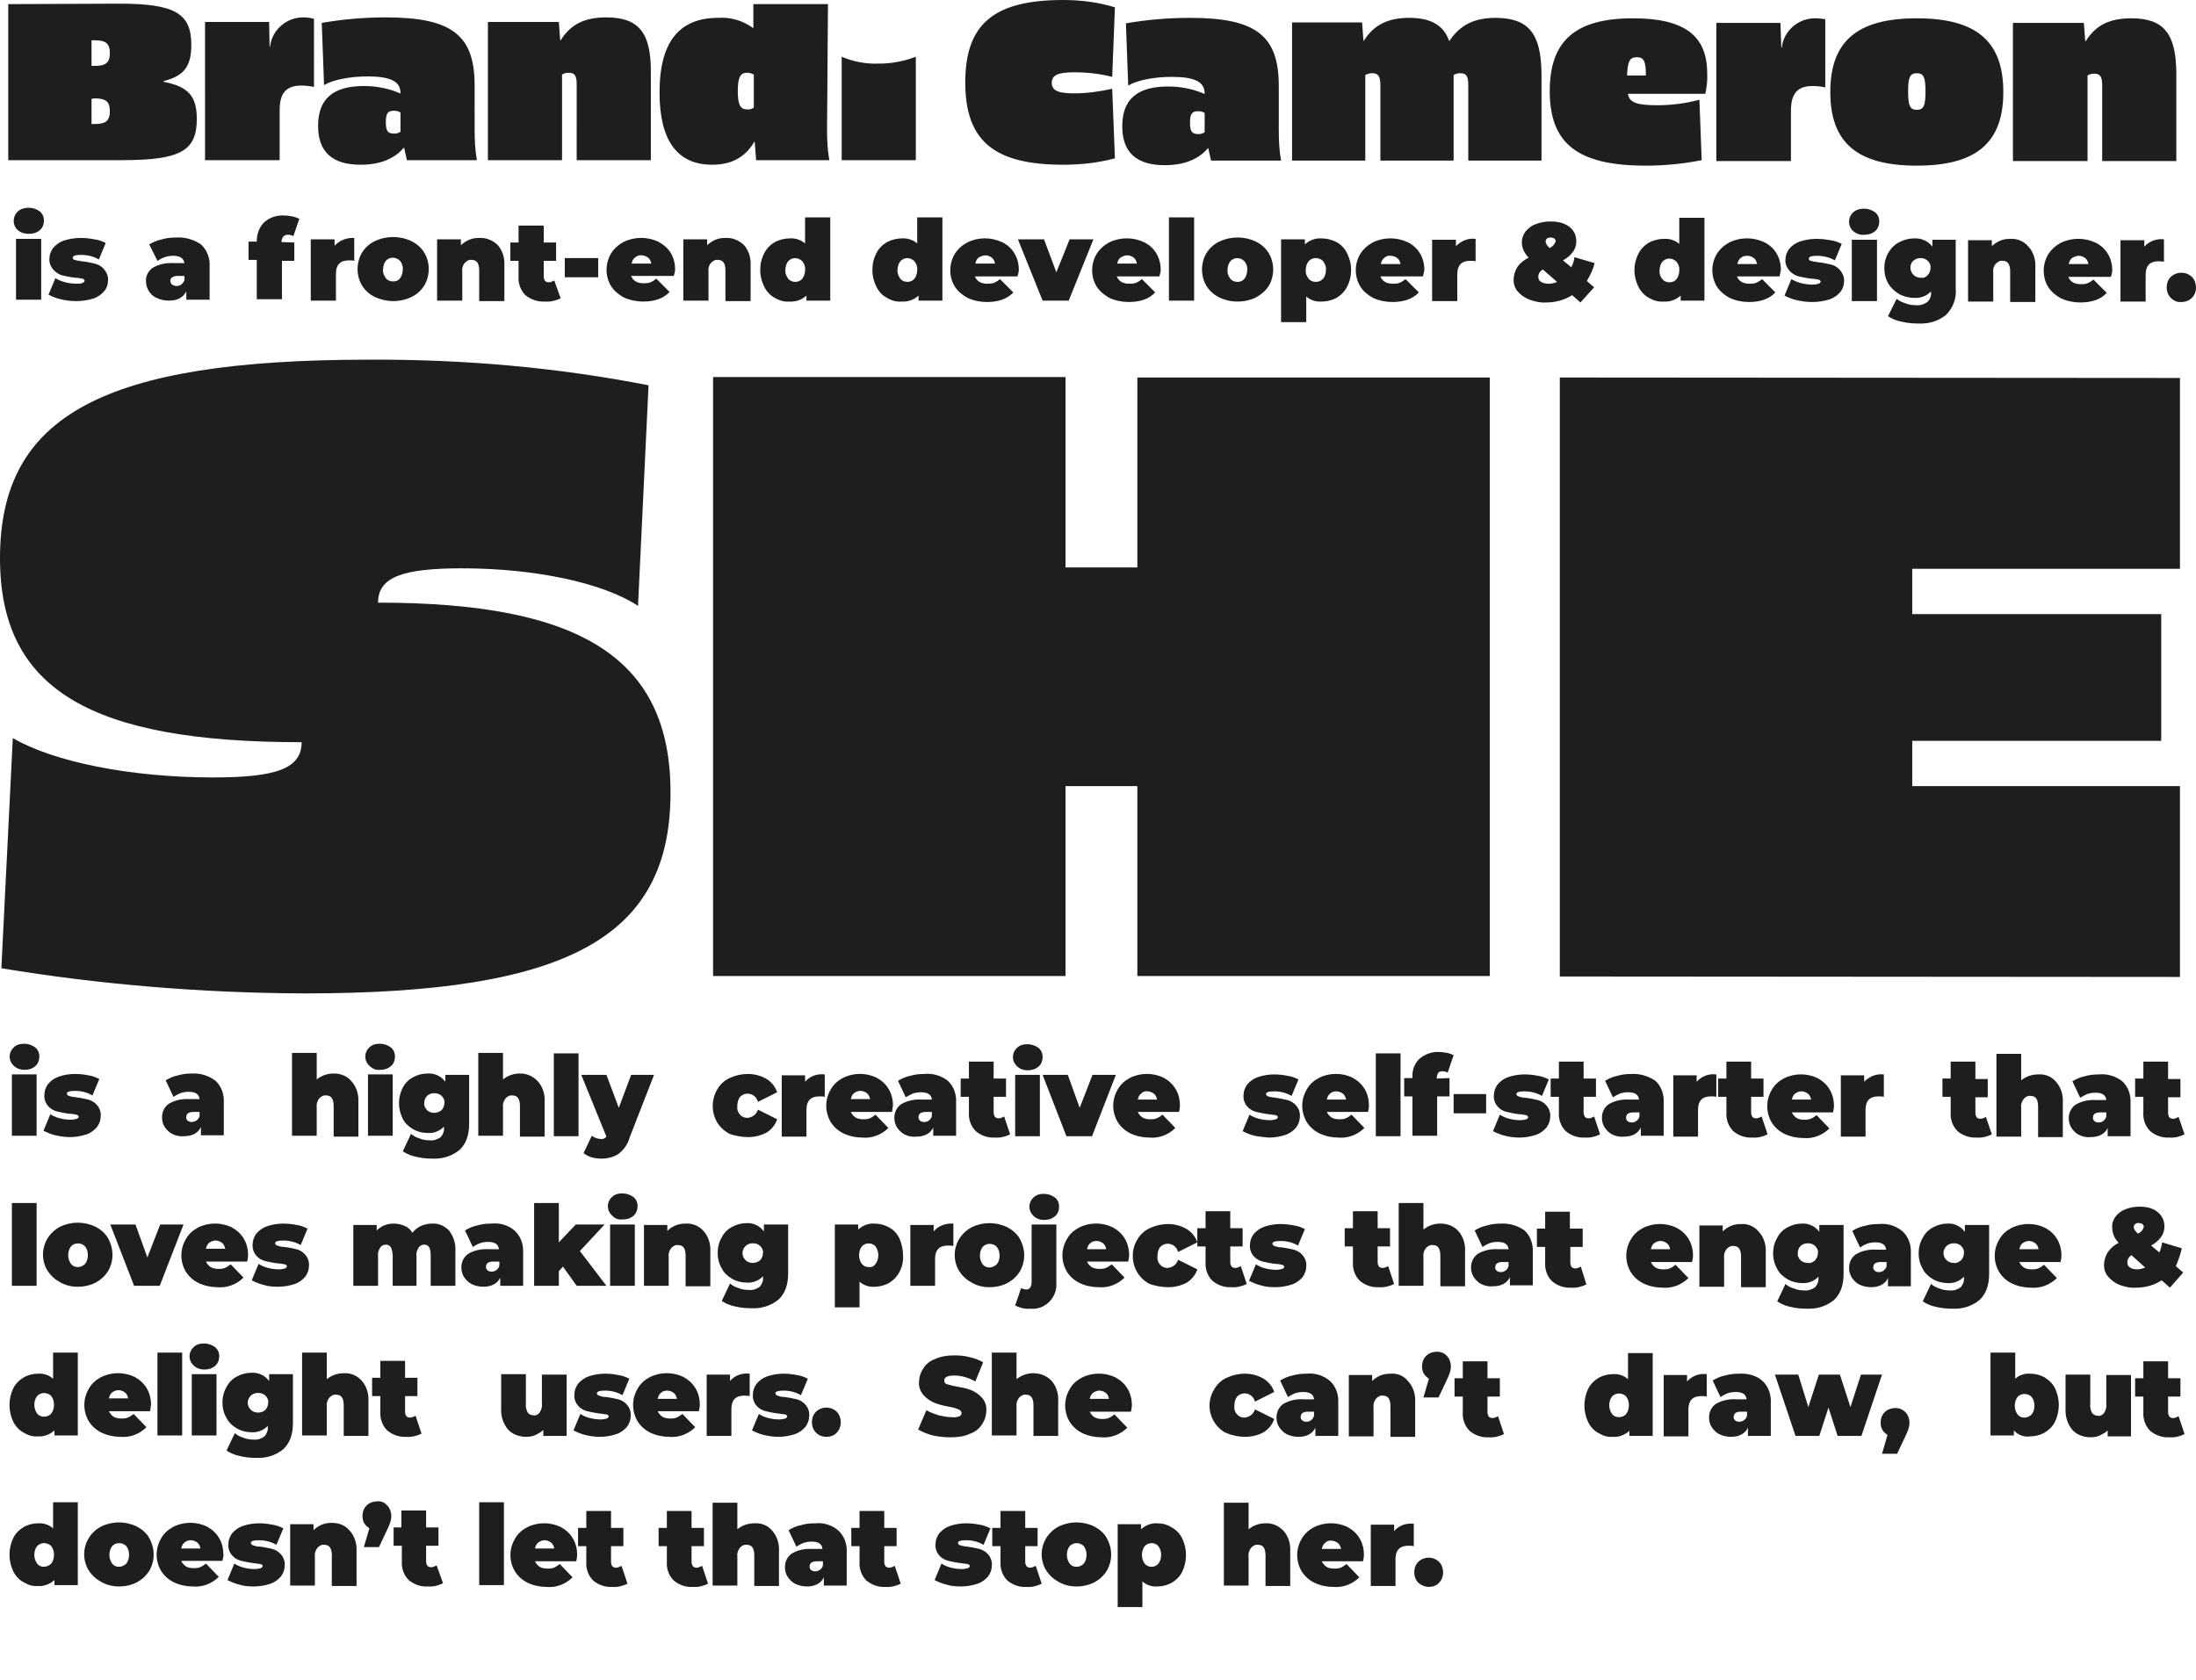 <?xml version="1.0" encoding="utf-8"?>
<!-- Generator: Adobe Illustrator 25.3.1, SVG Export Plug-In . SVG Version: 6.00 Build 0)  -->
<svg version="1.1" id="Group_12_copy_4" xmlns="http://www.w3.org/2000/svg" xmlns:xlink="http://www.w3.org/1999/xlink" x="0px"
	 y="0px" viewBox="0 0 479.8 367.2" style="enable-background:new 0 0 479.8 367.2;" xml:space="preserve">
<style type="text/css">
	.st0{fill-rule:evenodd;clip-rule:evenodd;fill:#1E1E1E;}
</style>
<path id="is_a_front-end_developer_designer." class="st0" d="M3.5,65.5h5.5V52.2H3.5V65.5L3.5,65.5z M6.3,51.1
	c0.9,0,1.7-0.2,2.4-0.8c0.6-0.5,0.9-1.3,0.9-2.1c0-0.8-0.3-1.5-0.9-2c-0.7-0.5-1.5-0.8-2.4-0.8c-0.9,0-1.7,0.2-2.4,0.8
	c-1.1,1-1.2,2.7-0.3,3.8c0.1,0.1,0.2,0.2,0.3,0.3C4.6,50.9,5.4,51.1,6.3,51.1L6.3,51.1L6.3,51.1z M16.7,65.8c1.3,0,2.6-0.2,3.8-0.6
	c0.9-0.3,1.7-0.9,2.3-1.6c0.5-0.6,0.8-1.4,0.8-2.3c0.1-0.9-0.3-1.8-0.9-2.5c-0.5-0.6-1.2-1-2-1.2c-0.9-0.2-1.8-0.4-2.8-0.5
	c-0.5-0.1-1-0.1-1.5-0.3c-0.3,0-0.5-0.2-0.5-0.5c0-0.4,0.6-0.6,1.8-0.6c1.3,0,2.7,0.3,3.9,1l1.5-3.6c-0.8-0.4-1.6-0.7-2.5-0.8
	c-1-0.2-2-0.3-3-0.3c-1.3,0-2.5,0.2-3.7,0.6c-0.9,0.3-1.7,0.9-2.3,1.6c-0.5,0.7-0.8,1.5-0.8,2.3c-0.1,0.9,0.3,1.8,0.9,2.5
	c0.6,0.6,1.2,1,2,1.2c0.9,0.2,1.8,0.4,2.8,0.5c0.5,0,1,0.1,1.5,0.2c0.2,0,0.4,0.2,0.5,0.4c0,0.2-0.2,0.4-0.4,0.5
	C17.7,62,17.3,62,16.8,62c-0.8,0-1.7-0.1-2.5-0.3c-0.8-0.2-1.5-0.5-2.2-0.9l-1.5,3.6c0.8,0.4,1.7,0.8,2.7,1
	C14.4,65.7,15.6,65.8,16.7,65.8L16.7,65.8L16.7,65.8z M38.6,51.9c-1.1,0-2.2,0.1-3.2,0.4c-1,0.2-1.9,0.6-2.8,1.1l1.8,3.6
	c0.5-0.3,1-0.6,1.6-0.8c0.6-0.2,1.2-0.3,1.8-0.3c1.5,0,2.3,0.5,2.5,1.6H38c-1.6-0.1-3.2,0.2-4.6,1c-1,0.7-1.6,1.8-1.5,3
	c0,1.5,0.9,3,2.3,3.6c0.8,0.4,1.8,0.6,2.7,0.6c1.9,0,3.1-0.7,3.8-2v1.8h5.1v-7.2c0.1-1.8-0.5-3.6-1.9-4.9
	C42.4,52.4,40.5,51.8,38.6,51.9L38.6,51.9L38.6,51.9z M38.6,62.5c-0.3,0-0.7-0.1-1-0.3c-0.2-0.2-0.4-0.5-0.4-0.8
	c0-0.7,0.6-1.1,1.7-1.1h1.4v0.9c-0.1,0.4-0.4,0.7-0.7,1C39.3,62.4,38.9,62.5,38.6,62.5L38.6,62.5L38.6,62.5z M61.5,52.9
	c0-0.4,0.1-0.8,0.4-1.2c0.3-0.3,0.6-0.4,1-0.4c0.4,0,0.9,0.1,1.2,0.3l1.3-3.8c-0.5-0.2-1-0.4-1.5-0.5c-0.6-0.1-1.2-0.2-1.8-0.2
	c-1.6-0.1-3.2,0.4-4.4,1.5c-1.1,1.1-1.6,2.6-1.6,4.1v0.1h-1.8v4h1.8v8.6h5.5V57h2.7v-4L61.5,52.9L61.5,52.9L61.5,52.9z M73.1,53.7
	v-1.4h-5.2v13.4h5.5v-5.9c0-1.9,0.9-2.9,2.8-2.9c0.4,0,0.8,0,1.2,0.1V52C75.8,51.9,74.2,52.5,73.1,53.7L73.1,53.7L73.1,53.7z
	 M85.9,65.8c1.4,0,2.8-0.3,4-0.9c1.1-0.5,2.1-1.4,2.8-2.5c1.3-2.2,1.3-5,0-7.2c-0.7-1.1-1.6-1.9-2.8-2.5c-2.5-1.2-5.5-1.2-8,0
	c-1.1,0.5-2.1,1.4-2.8,2.5c-1.3,2.2-1.3,5,0,7.2c0.7,1.1,1.6,1.9,2.8,2.5C83.2,65.5,84.6,65.8,85.9,65.8L85.9,65.8L85.9,65.8z
	 M85.9,61.5c-0.6,0-1.2-0.2-1.6-0.7c-0.4-0.6-0.7-1.2-0.6-1.9c0-0.7,0.2-1.4,0.6-1.9c0.8-0.9,2.1-0.9,3-0.1c0,0,0.1,0.1,0.1,0.1
	c0.4,0.5,0.7,1.2,0.6,1.9c0,0.7-0.2,1.4-0.6,1.9C87.1,61.3,86.5,61.5,85.9,61.5L85.9,61.5L85.9,61.5z M104.7,52
	c-0.8,0-1.5,0.1-2.2,0.4c-0.7,0.3-1.3,0.7-1.8,1.2v-1.3h-5.2v13.4h5.5v-6.3c-0.1-0.7,0.1-1.5,0.6-2c0.4-0.4,0.9-0.7,1.5-0.6
	c1.1,0,1.6,0.8,1.6,2.3v6.7h5.5V58c0.1-1.6-0.4-3.3-1.5-4.5C107.6,52.5,106.2,51.9,104.7,52L104.7,52L104.7,52z M121.1,61.3
	c-0.4,0.2-0.8,0.4-1.2,0.4c-0.3,0-0.6-0.1-0.8-0.3c-0.2-0.3-0.3-0.6-0.3-1V57h2.7v-4h-2.7v-3.7h-5.5V53h-1.8v4h1.8v3.4
	c-0.1,1.5,0.4,3,1.5,4.1c1.2,1,2.8,1.5,4.3,1.4c1.2,0.1,2.3-0.2,3.4-0.7L121.1,61.3z M123.4,60.6h7.3v-4.2h-7.3V60.6z M147.5,58.9
	c0-1.3-0.3-2.6-1-3.7c-0.6-1-1.6-1.8-2.7-2.4c-2.4-1.1-5.2-1.1-7.6,0.1c-1.1,0.6-2,1.4-2.7,2.5c-1.3,2.2-1.3,5,0,7.1
	c0.7,1.1,1.7,1.9,2.8,2.5c1.3,0.6,2.8,0.9,4.2,0.9c2.6,0,4.5-0.7,5.8-2.1l-2.9-2.9c-0.4,0.3-0.8,0.6-1.3,0.8c-0.5,0.2-1,0.2-1.5,0.2
	c-0.6,0-1.2-0.1-1.7-0.4c-0.5-0.3-0.8-0.7-1-1.2h9.3C147.5,59.4,147.5,59,147.5,58.9L147.5,58.9L147.5,58.9z M140.2,55.8
	c0.5,0,1,0.2,1.4,0.5c0.4,0.3,0.6,0.8,0.7,1.3h-4.3c0.1-0.5,0.3-1,0.7-1.3C139.2,55.9,139.7,55.7,140.2,55.8L140.2,55.8L140.2,55.8z
	 M158.5,52c-0.8,0-1.5,0.1-2.2,0.4c-0.7,0.3-1.3,0.7-1.8,1.2v-1.3h-5.2v13.4h5.5v-6.3c-0.1-0.7,0.1-1.5,0.6-2
	c0.4-0.4,0.9-0.7,1.5-0.6c1.1,0,1.6,0.8,1.6,2.3v6.7h5.5V58c0.1-1.6-0.4-3.3-1.5-4.5C161.4,52.5,160,51.9,158.5,52L158.5,52
	L158.5,52z M175.9,47.5v5.7c-0.9-0.8-2.2-1.2-3.4-1.1c-1.1,0-2.2,0.3-3.2,0.8c-1,0.6-1.8,1.4-2.3,2.4c-0.6,1.1-0.9,2.4-0.9,3.7
	c0,1.3,0.3,2.5,0.9,3.7c0.5,1,1.3,1.9,2.3,2.4c1,0.6,2.1,0.9,3.2,0.8c1.4,0.1,2.7-0.4,3.7-1.3v1.1h5.2V47.5L175.9,47.5z M173.8,61.6
	c-0.6,0-1.2-0.2-1.6-0.7c-0.4-0.6-0.7-1.2-0.6-1.9c0-0.7,0.2-1.4,0.6-1.9c0.8-0.9,2.1-0.9,3-0.1c0,0,0.1,0.1,0.1,0.1
	c0.4,0.5,0.7,1.2,0.6,1.9c0,0.7-0.2,1.4-0.6,1.9C175,61.3,174.4,61.6,173.8,61.6L173.8,61.6L173.8,61.6z M200.4,47.5v5.7
	c-0.9-0.8-2.2-1.2-3.4-1.1c-1.1,0-2.2,0.3-3.2,0.8c-1,0.6-1.8,1.4-2.3,2.4c-0.6,1.1-0.9,2.4-0.9,3.7c0,1.3,0.3,2.5,0.9,3.7
	c0.5,1,1.3,1.9,2.3,2.4c1,0.6,2.1,0.9,3.2,0.8c1.4,0.1,2.7-0.4,3.7-1.3v1.1h5.2V47.5L200.4,47.5z M198.3,61.6
	c-0.6,0-1.2-0.2-1.6-0.7c-0.4-0.6-0.7-1.2-0.6-1.9c0-0.7,0.2-1.4,0.6-1.9c0.8-0.9,2.1-0.9,3-0.1c0,0,0.1,0.1,0.1,0.1
	c0.4,0.5,0.7,1.2,0.6,1.9c0,0.7-0.2,1.4-0.6,1.9C199.5,61.3,198.9,61.6,198.3,61.6L198.3,61.6L198.3,61.6z M222.6,59
	c0-1.3-0.3-2.6-1-3.7c-0.6-1-1.6-1.9-2.7-2.4c-2.4-1.1-5.2-1.1-7.6,0.1c-1.1,0.6-2,1.4-2.7,2.5c-1.3,2.2-1.3,5,0,7.1
	c0.7,1.1,1.7,1.9,2.8,2.5c1.3,0.6,2.8,0.9,4.2,0.9c2.6,0,4.5-0.7,5.8-2.1l-2.9-2.9c-0.4,0.3-0.8,0.6-1.3,0.8c-0.5,0.2-1,0.2-1.5,0.2
	c-0.6,0-1.2-0.1-1.7-0.4c-0.5-0.3-0.8-0.7-1-1.2h9.3C222.6,59.5,222.6,59,222.6,59L222.6,59L222.6,59z M215.3,55.8
	c0.5,0,1,0.2,1.4,0.5c0.4,0.3,0.6,0.8,0.7,1.3h-4.3c0.1-0.5,0.3-1,0.7-1.3C214.3,56,214.8,55.8,215.3,55.8L215.3,55.8L215.3,55.8z
	 M233.7,52.3l-2.9,7.2l-2.7-7.2h-5.7l5.4,13.4h5.7l5.4-13.4L233.7,52.3z M253.6,59c0-1.3-0.3-2.6-1-3.7c-0.6-1-1.6-1.9-2.7-2.4
	c-2.4-1.1-5.2-1.1-7.6,0.1c-1.1,0.6-2,1.4-2.7,2.5c-1.3,2.2-1.3,5,0,7.1c0.7,1.1,1.7,1.9,2.8,2.5c1.3,0.6,2.8,0.9,4.2,0.9
	c2.6,0,4.5-0.7,5.8-2.1l-2.9-2.9c-0.4,0.3-0.8,0.6-1.3,0.8c-0.5,0.2-1,0.2-1.5,0.2c-0.6,0-1.2-0.1-1.7-0.4c-0.5-0.3-0.8-0.7-1-1.2
	h9.3C253.6,59.5,253.6,59.1,253.6,59L253.6,59L253.6,59z M246.3,55.8c0.5,0,1,0.2,1.4,0.5c0.4,0.3,0.6,0.8,0.7,1.3h-4.3
	c0.1-0.5,0.3-1,0.7-1.3C245.3,56,245.8,55.8,246.3,55.8L246.3,55.8L246.3,55.8z M255.4,65.7h5.5V47.5h-5.5V65.7L255.4,65.7z
	 M270.4,65.9c1.4,0,2.8-0.3,4-0.9c1.1-0.6,2.1-1.4,2.8-2.5c1.3-2.2,1.3-5,0-7.2c-0.7-1.1-1.6-1.9-2.8-2.5c-2.5-1.2-5.5-1.2-8,0
	c-1.1,0.5-2.1,1.4-2.8,2.5c-1.3,2.2-1.3,5,0,7.2c0.7,1.1,1.6,1.9,2.8,2.5C267.6,65.6,269,65.9,270.4,65.9L270.4,65.9L270.4,65.9z
	 M270.4,61.6c-0.6,0-1.2-0.2-1.6-0.7c-0.4-0.6-0.7-1.2-0.6-1.9c0-0.7,0.2-1.4,0.6-1.9c0.8-0.9,2.1-0.9,3-0.1c0,0,0.1,0.1,0.1,0.1
	c0.4,0.5,0.7,1.2,0.6,1.9c0,0.7-0.2,1.4-0.6,1.9C271.5,61.4,271,61.6,270.4,61.6L270.4,61.6L270.4,61.6z M288.8,52.1
	c-1.4-0.1-2.7,0.4-3.7,1.3v-1.1h-5.2v18.1h5.5v-5.6c0.9,0.8,2.2,1.2,3.4,1.1c1.1,0,2.3-0.3,3.2-0.8c1-0.6,1.8-1.4,2.3-2.4
	c0.6-1.1,0.9-2.4,0.9-3.7c0-1.3-0.3-2.5-0.9-3.7c-0.5-1-1.3-1.9-2.3-2.4C291,52.4,289.9,52.1,288.8,52.1L288.8,52.1L288.8,52.1z
	 M287.5,61.6c-0.6,0-1.2-0.2-1.6-0.7c-0.4-0.5-0.7-1.2-0.6-1.9c0-0.7,0.2-1.4,0.6-1.9c0.8-0.9,2.1-0.9,3-0.2c0.1,0,0.1,0.1,0.2,0.2
	c0.4,0.6,0.7,1.2,0.6,1.9c0,0.7-0.2,1.4-0.6,1.9C288.6,61.4,288.1,61.6,287.5,61.6L287.5,61.6L287.5,61.6z M311.2,59
	c0-1.3-0.3-2.6-1-3.7c-0.6-1-1.6-1.9-2.7-2.4c-2.4-1.1-5.2-1.1-7.6,0.1c-1.1,0.6-2,1.4-2.7,2.5c-1.3,2.2-1.3,4.9,0,7.1
	c0.7,1.1,1.7,1.9,2.8,2.5c1.3,0.6,2.8,0.9,4.2,0.9c2.6,0,4.5-0.7,5.8-2.1l-2.9-2.9c-0.4,0.3-0.8,0.6-1.3,0.8c-0.5,0.2-1,0.2-1.5,0.2
	c-0.6,0-1.2-0.1-1.7-0.4c-0.5-0.3-0.8-0.7-1-1.2h9.3C311.1,59.5,311.2,59.1,311.2,59L311.2,59L311.2,59z M303.9,55.9
	c0.5,0,1,0.2,1.4,0.5c0.4,0.3,0.6,0.8,0.7,1.3h-4.3c0.1-0.5,0.3-1,0.7-1.3C302.8,56,303.3,55.8,303.9,55.9L303.9,55.9L303.9,55.9z
	 M318.1,53.8v-1.4h-5.2v13.4h5.5v-5.9c0-1.9,0.9-2.9,2.8-2.9c0.4,0,0.8,0,1.2,0.1v-4.9C320.8,52,319.3,52.6,318.1,53.8L318.1,53.8
	L318.1,53.8z M348.4,57.5l-4.4-1.3c-0.1,0.8-0.3,1.5-0.7,2.2l-1.8-1.5c0.9-0.5,1.6-1.1,2.2-1.9c0.5-0.7,0.7-1.5,0.7-2.3
	c0-0.8-0.2-1.6-0.7-2.3c-0.5-0.7-1.2-1.2-2-1.5c-0.9-0.4-2-0.5-3-0.5c-1.1,0-2.2,0.2-3.2,0.6c-0.9,0.3-1.6,0.9-2.2,1.6
	c-0.5,0.7-0.8,1.5-0.8,2.4c0,1.2,0.6,2.4,1.5,3.3c-1,0.5-1.9,1.2-2.5,2.1c-0.5,0.8-0.8,1.8-0.8,2.8c0,0.9,0.3,1.8,0.9,2.5
	c0.7,0.8,1.6,1.4,2.6,1.8c1.2,0.4,2.4,0.7,3.6,0.6c2,0,4-0.5,5.7-1.6l1.8,1.6l3-3.3l-1.6-1.4C347.5,60.1,348.1,58.8,348.4,57.5
	L348.4,57.5L348.4,57.5z M338.8,51.9c0.3,0,0.5,0.1,0.8,0.2c0.2,0.2,0.3,0.4,0.3,0.6c-0.2,0.7-0.7,1.2-1.3,1.5
	c-0.3-0.2-0.5-0.5-0.7-0.8c-0.1-0.2-0.2-0.4-0.2-0.6c0-0.3,0.1-0.5,0.3-0.7C338.2,52,338.5,51.9,338.8,51.9L338.8,51.9L338.8,51.9z
	 M338.3,62c-0.6,0-1.1-0.1-1.6-0.4c-0.4-0.2-0.6-0.6-0.6-1.1c0-0.7,0.4-1.3,1-1.6l3.1,2.7C339.6,61.9,339,62,338.3,62L338.3,62
	L338.3,62z M366.9,47.6v5.7c-0.9-0.8-2.2-1.2-3.4-1.1c-1.1,0-2.2,0.3-3.2,0.8c-1,0.6-1.8,1.4-2.3,2.4c-1.2,2.3-1.2,5,0,7.3
	c0.5,1,1.3,1.9,2.3,2.4c1,0.6,2.1,0.9,3.2,0.8c1.4,0.1,2.7-0.4,3.7-1.3v1.1h5.2V47.6L366.9,47.6z M364.8,61.7
	c-0.6,0-1.2-0.2-1.6-0.7c-0.4-0.5-0.7-1.2-0.6-1.9c0-0.7,0.2-1.4,0.6-1.9c0.8-0.9,2.1-0.9,3-0.1c0,0,0.1,0.1,0.1,0.1
	c0.4,0.5,0.7,1.2,0.6,1.9c0,0.7-0.2,1.4-0.6,1.9C366,61.4,365.4,61.7,364.8,61.7L364.8,61.7L364.8,61.7z M389.1,59
	c0-1.3-0.3-2.6-1-3.7c-0.6-1-1.6-1.9-2.7-2.4c-2.4-1.1-5.2-1.1-7.6,0.1c-1.1,0.6-2,1.4-2.7,2.5c-1.3,2.2-1.3,4.9,0,7.1
	c0.7,1.1,1.7,1.9,2.8,2.5c1.3,0.6,2.8,0.9,4.2,0.9c2.6,0,4.5-0.7,5.8-2.1l-2.9-2.9c-0.4,0.3-0.8,0.6-1.3,0.8c-0.5,0.2-1,0.2-1.5,0.2
	c-0.6,0-1.2-0.1-1.7-0.4c-0.5-0.3-0.8-0.7-1-1.2h9.3C389,59.6,389.1,59.1,389.1,59L389.1,59L389.1,59z M381.8,55.9
	c0.5,0,1,0.2,1.4,0.5c0.4,0.3,0.6,0.8,0.7,1.3h-4.3c0.1-0.5,0.3-1,0.7-1.3C380.7,56,381.2,55.9,381.8,55.9L381.8,55.9L381.8,55.9z
	 M396,66c1.3,0,2.6-0.2,3.8-0.6c0.9-0.3,1.7-0.9,2.3-1.6c0.5-0.6,0.8-1.4,0.8-2.3c0.1-0.9-0.3-1.8-0.9-2.5c-0.5-0.6-1.2-1-2-1.2
	c-0.9-0.2-1.8-0.4-2.8-0.5c-0.5-0.1-1-0.1-1.5-0.3c-0.3,0-0.5-0.2-0.5-0.5c0-0.4,0.6-0.6,1.8-0.6c1.3,0,2.7,0.3,3.9,1l1.5-3.6
	c-0.8-0.4-1.6-0.7-2.5-0.8c-1-0.2-2-0.3-3-0.3c-1.3,0-2.5,0.2-3.7,0.6c-0.9,0.3-1.7,0.9-2.3,1.6c-0.5,0.7-0.8,1.5-0.8,2.3
	c-0.1,0.9,0.3,1.8,0.9,2.5c0.6,0.6,1.2,1,2,1.2c0.9,0.2,1.8,0.4,2.8,0.5c0.5,0,1,0.1,1.5,0.2c0.2,0,0.4,0.2,0.5,0.4
	c0,0.2-0.2,0.4-0.4,0.5c-0.4,0.1-0.9,0.2-1.3,0.2c-0.8,0-1.7-0.1-2.5-0.3c-0.8-0.2-1.5-0.5-2.2-0.9l-1.5,3.6c0.8,0.4,1.7,0.8,2.7,1
	C393.8,65.9,394.9,66,396,66L396,66L396,66z M404.6,65.8h5.5V52.4h-5.5V65.8L404.6,65.8z M407.3,51.3c0.9,0,1.7-0.2,2.4-0.8
	c0.6-0.5,0.9-1.3,0.9-2.1c0-0.8-0.3-1.5-0.9-2c-0.7-0.5-1.5-0.8-2.4-0.8c-0.9,0-1.7,0.2-2.4,0.8c-1.1,1-1.2,2.7-0.3,3.8
	c0.1,0.1,0.2,0.2,0.3,0.3C405.6,51.1,406.5,51.4,407.3,51.3L407.3,51.3L407.3,51.3z M422.2,52.4v1.5c-0.9-1.2-2.4-1.9-4-1.8
	c-1.1,0-2.2,0.3-3.2,0.8c-1,0.5-1.8,1.3-2.4,2.3c-0.6,1-0.9,2.2-0.9,3.4c0,1.2,0.3,2.4,0.9,3.4c0.6,1,1.4,1.7,2.4,2.3
	c1,0.5,2.1,0.8,3.2,0.8c1.4,0.1,2.7-0.4,3.7-1.4v0.2c0.1,0.8-0.2,1.5-0.8,2.1c-0.7,0.5-1.6,0.8-2.4,0.7c-0.8,0-1.6-0.1-2.3-0.4
	c-0.7-0.2-1.4-0.5-2-1l-1.9,3.8c0.9,0.6,1.9,1,3,1.2c1.2,0.3,2.5,0.4,3.7,0.4c2.2,0.1,4.3-0.5,6-1.9c1.5-1.5,2.3-3.6,2.1-5.7V52.4
	L422.2,52.4z M419.7,60.7c-0.6,0-1.2-0.2-1.6-0.6c-0.4-0.4-0.7-1-0.7-1.6c0-0.6,0.2-1.1,0.6-1.5c0.5-0.4,1-0.6,1.6-0.6
	c0.6,0,1.2,0.2,1.6,0.6c0.4,0.4,0.7,1,0.6,1.5c0,0.6-0.2,1.2-0.6,1.6C420.9,60.5,420.3,60.8,419.7,60.7L419.7,60.7L419.7,60.7z
	 M439.2,52.2c-0.8,0-1.5,0.1-2.2,0.4c-0.7,0.3-1.3,0.7-1.8,1.2v-1.3h-5.2v13.4h5.5v-6.3c-0.1-0.7,0.1-1.5,0.6-2
	c0.4-0.4,0.9-0.7,1.5-0.6c1.1,0,1.6,0.8,1.6,2.3v6.7h5.5v-7.6c0.1-1.6-0.4-3.3-1.5-4.5C442.1,52.6,440.6,52.1,439.2,52.2L439.2,52.2
	L439.2,52.2z M461.5,59.1c0-1.3-0.3-2.6-1-3.7c-0.6-1-1.6-1.9-2.7-2.4c-2.4-1.1-5.2-1.1-7.6,0.1c-1.1,0.6-2,1.4-2.7,2.5
	c-1.3,2.2-1.3,5,0,7.1c0.7,1.1,1.7,1.9,2.8,2.5c1.3,0.6,2.8,0.9,4.2,0.9c2.6,0,4.5-0.7,5.8-2.1l-2.9-2.9c-0.4,0.3-0.8,0.6-1.3,0.8
	c-0.5,0.2-1,0.2-1.5,0.2c-0.6,0-1.2-0.1-1.7-0.4c-0.5-0.3-0.8-0.7-1-1.2h9.3C461.5,59.6,461.5,59.2,461.5,59.1L461.5,59.1
	L461.5,59.1z M454.2,55.9c0.5,0,1,0.2,1.4,0.5c0.4,0.3,0.6,0.8,0.7,1.3H452c0.1-0.5,0.3-1,0.7-1.3C453.2,56.1,453.7,55.9,454.2,55.9
	L454.2,55.9L454.2,55.9z M468.5,53.9v-1.4h-5.2v13.4h5.5v-5.9c0-1.9,0.9-2.9,2.8-2.9c0.4,0,0.8,0,1.2,0.1v-4.9
	C471.2,52.1,469.6,52.7,468.5,53.9L468.5,53.9L468.5,53.9z M476.6,66c0.9,0,1.7-0.3,2.3-0.9c0.6-0.6,0.9-1.4,0.9-2.3
	c0-0.8-0.3-1.7-0.9-2.3c-1.3-1.2-3.3-1.2-4.6,0c-0.6,0.6-0.9,1.4-0.9,2.3c0,0.9,0.3,1.7,0.9,2.3C474.9,65.7,475.7,66.1,476.6,66
	L476.6,66L476.6,66z"/>
<path id="is_a_highly_creative_self-starter_that_loves_making_projects_th" class="st0" d="M2.6,248.2H8v-13.4H2.6V248.2L2.6,248.2
	z M5.3,233.8c0.9,0,1.7-0.2,2.4-0.8c0.6-0.5,0.9-1.3,0.9-2.1c0-0.8-0.3-1.5-0.9-2c-0.7-0.5-1.5-0.8-2.4-0.8c-0.9,0-1.7,0.2-2.3,0.8
	c-1.1,1-1.2,2.7-0.2,3.8c0.1,0.1,0.1,0.1,0.2,0.2C3.6,233.5,4.5,233.8,5.3,233.8L5.3,233.8L5.3,233.8z M15.2,248.5
	c1.3,0,2.5-0.2,3.7-0.6c0.9-0.3,1.7-0.9,2.3-1.6c0.5-0.7,0.8-1.5,0.8-2.3c0.1-0.9-0.2-1.8-0.8-2.5c-0.5-0.6-1.2-1-1.9-1.2
	c-0.9-0.2-1.8-0.4-2.7-0.5c-0.5-0.1-1-0.1-1.5-0.3c-0.2,0-0.4-0.2-0.5-0.5c0-0.4,0.6-0.6,1.8-0.6c1.3,0,2.6,0.3,3.8,1l1.5-3.6
	c-0.8-0.4-1.6-0.7-2.4-0.8c-1-0.2-1.9-0.3-2.9-0.3c-1.2,0-2.5,0.2-3.6,0.6c-0.9,0.3-1.7,0.9-2.3,1.6c-0.5,0.7-0.8,1.5-0.8,2.3
	c-0.1,0.9,0.2,1.8,0.8,2.5c0.5,0.6,1.2,1,2,1.2c0.9,0.2,1.8,0.4,2.7,0.5c0.5,0,1,0.1,1.5,0.2c0.2,0,0.4,0.2,0.5,0.4
	c0,0.2-0.2,0.4-0.4,0.5c-0.4,0.1-0.9,0.2-1.3,0.2c-0.8,0-1.6-0.1-2.4-0.3c-0.8-0.2-1.5-0.5-2.1-0.9l-1.5,3.6c0.8,0.4,1.7,0.8,2.6,1
	C13,248.3,14.1,248.5,15.2,248.5L15.2,248.5L15.2,248.5z M42,234.6c-1.1,0-2.1,0.1-3.1,0.4c-1,0.2-1.9,0.6-2.7,1.1l1.7,3.6
	c0.5-0.3,1-0.6,1.5-0.8c0.6-0.2,1.2-0.3,1.8-0.3c1.5,0,2.3,0.5,2.4,1.6h-2.2c-1.6-0.1-3.1,0.2-4.5,1c-1,0.7-1.5,1.8-1.5,3
	c0,0.7,0.2,1.5,0.6,2.1c0.4,0.6,1,1.2,1.6,1.5c0.8,0.4,1.7,0.6,2.6,0.5c1.8,0,3.1-0.7,3.7-2v1.8h5V241c0.1-1.8-0.5-3.6-1.8-4.8
	C45.7,235.1,43.8,234.5,42,234.6L42,234.6L42,234.6z M41.9,245.2c-0.3,0-0.7-0.1-0.9-0.3c-0.2-0.2-0.4-0.5-0.3-0.8
	c0-0.7,0.5-1.1,1.6-1.1h1.3v0.9c-0.1,0.4-0.3,0.7-0.7,1C42.7,245,42.3,245.2,41.9,245.2L41.9,245.2L41.9,245.2z M72.9,234.6
	c-1.3,0-2.6,0.4-3.7,1.3v-5.8h-5.4v18.1h5.4V242c-0.1-0.7,0.1-1.4,0.6-2c0.4-0.4,0.9-0.7,1.5-0.6c1.1,0,1.6,0.8,1.6,2.3v6.7h5.4
	v-7.6c0.1-1.6-0.4-3.3-1.5-4.5C75.8,235.1,74.4,234.6,72.9,234.6L72.9,234.6L72.9,234.6z M80.4,248.2h5.4v-13.4h-5.4V248.2
	L80.4,248.2z M83,233.8c0.9,0,1.7-0.2,2.4-0.8c0.6-0.5,0.9-1.3,0.9-2.1c0-0.8-0.3-1.5-0.9-2c-0.7-0.5-1.5-0.8-2.4-0.8
	c-0.9,0-1.7,0.2-2.3,0.8c-1.1,1-1.2,2.7-0.2,3.8c0.1,0.1,0.1,0.1,0.2,0.2C81.4,233.6,82.2,233.9,83,233.8L83,233.8L83,233.8z
	 M97.3,234.9v1.5c-0.9-1.2-2.3-1.9-3.9-1.8c-1.1,0-2.2,0.3-3.1,0.8c-1,0.5-1.8,1.3-2.3,2.3c-1.1,2.1-1.1,4.6,0,6.8
	c0.5,1,1.3,1.7,2.3,2.3c0.9,0.5,2,0.8,3.1,0.8c1.3,0.1,2.7-0.4,3.6-1.4v0.2c0.1,0.8-0.2,1.5-0.7,2.1c-0.7,0.5-1.5,0.8-2.4,0.7
	c-0.8,0-1.5-0.1-2.2-0.4c-0.7-0.2-1.3-0.5-1.9-1l-1.8,3.8c0.9,0.6,1.9,1,2.9,1.2c1.2,0.3,2.4,0.4,3.6,0.4c2.1,0.1,4.2-0.5,5.9-1.9
	c1.4-1.3,2.1-3.2,2.1-5.7v-10.7L97.3,234.9L97.3,234.9z M94.9,243.2c-0.6,0-1.2-0.2-1.6-0.6c-0.4-0.4-0.7-1-0.6-1.6
	c0-0.6,0.2-1.1,0.6-1.5c0.4-0.4,1-0.6,1.6-0.6c0.6,0,1.2,0.2,1.6,0.6c0.4,0.4,0.7,1,0.6,1.5c0,0.6-0.2,1.1-0.6,1.6
	C96,243,95.4,243.2,94.9,243.2L94.9,243.2L94.9,243.2z M113.6,234.6c-1.3,0-2.6,0.4-3.7,1.3v-5.8h-5.4v18.1h5.4V242
	c-0.1-0.7,0.1-1.4,0.6-2c0.4-0.4,0.9-0.7,1.5-0.6c1.1,0,1.6,0.8,1.6,2.3v6.7h5.4v-7.6c0.1-1.6-0.4-3.3-1.5-4.5
	C116.4,235.1,115,234.6,113.6,234.6L113.6,234.6L113.6,234.6z M121,248.3h5.4v-18.1H121V248.3L121,248.3z M137.9,234.9l-2.7,7.2
	l-2.7-7.2h-5.5l5.5,13.5c-0.3,0.4-0.8,0.6-1.3,0.5c-0.3,0-0.7-0.1-1-0.2c-0.3-0.1-0.6-0.3-0.9-0.5l-1.8,3.8c0.5,0.4,1.1,0.7,1.7,0.9
	c0.7,0.2,1.5,0.3,2.2,0.3c1.3,0,2.6-0.3,3.7-1c1.2-0.9,2.1-2.2,2.5-3.7l5.3-13.6L137.9,234.9z M163.4,248.5c1.4,0,2.8-0.3,4.1-1
	c1.1-0.7,1.9-1.7,2.3-2.9l-4.2-2.1c-0.3,1-1.2,1.7-2.3,1.8c-0.6,0-1.2-0.2-1.6-0.7c-0.5-0.5-0.7-1.2-0.6-2c0-0.7,0.2-1.4,0.6-1.9
	c0.4-0.4,1-0.7,1.6-0.7c1.1,0,2,0.7,2.3,1.8l4.2-2.1c-0.4-1.2-1.2-2.2-2.3-2.9c-1.2-0.7-2.6-1.1-4.1-1.1c-1.4,0-2.7,0.3-4,0.9
	c-1.1,0.5-2.1,1.4-2.7,2.5c-1.3,2.2-1.3,5,0,7.2c0.7,1.1,1.6,1.9,2.7,2.5C160.6,248.2,162,248.5,163.4,248.5L163.4,248.5
	L163.4,248.5z M175.9,236.4v-1.4h-5.1v13.4h5.4v-5.9c0-1.9,0.9-2.9,2.8-2.9c0.4,0,0.8,0,1.2,0.1v-4.9
	C178.5,234.6,176.9,235.2,175.9,236.4L175.9,236.4L175.9,236.4z M195.1,241.6c0-1.3-0.3-2.6-1-3.7c-0.6-1-1.5-1.8-2.6-2.4
	c-2.3-1.1-5.1-1.1-7.4,0.1c-1.1,0.6-2,1.4-2.6,2.5c-1.3,2.2-1.3,4.9,0,7.1c0.7,1.1,1.6,1.9,2.8,2.5c1.3,0.6,2.7,0.9,4.1,0.9
	c2.1,0.2,4.2-0.6,5.7-2.1l-2.8-2.9c-0.4,0.3-0.8,0.6-1.3,0.8c-0.5,0.2-0.9,0.2-1.4,0.2c-0.6,0-1.2-0.1-1.7-0.4
	c-0.4-0.3-0.8-0.7-1-1.2h9C195,242.1,195.1,241.7,195.1,241.6L195.1,241.6L195.1,241.6z M188,238.4c0.5,0,1,0.2,1.4,0.5
	c0.4,0.3,0.6,0.8,0.7,1.3h-4.2c0.1-0.5,0.3-1,0.7-1.3C187,238.6,187.4,238.4,188,238.4L188,238.4L188,238.4z M202,234.7
	c-1.1,0-2.1,0.1-3.1,0.4c-1,0.2-1.9,0.6-2.7,1.1l1.7,3.6c0.5-0.3,1-0.6,1.5-0.8c0.6-0.2,1.2-0.3,1.8-0.3c1.5,0,2.3,0.5,2.4,1.6h-2.2
	c-1.6-0.1-3.1,0.2-4.5,1c-1,0.7-1.5,1.8-1.5,3c0,0.7,0.2,1.5,0.6,2.1c0.4,0.6,1,1.2,1.6,1.5c0.8,0.4,1.7,0.6,2.6,0.5
	c1.8,0,3.1-0.7,3.7-2v1.8h5v-7.2c0.1-1.8-0.5-3.6-1.8-4.8C205.7,235.1,203.8,234.5,202,234.7L202,234.7L202,234.7z M201.9,245.2
	c-0.3,0-0.7-0.1-0.9-0.3c-0.2-0.2-0.4-0.5-0.3-0.8c0-0.7,0.5-1.1,1.6-1.1h1.3v0.9c-0.1,0.4-0.3,0.7-0.7,1
	C202.7,245.1,202.3,245.2,201.9,245.2L201.9,245.2L201.9,245.2z M219.4,244c-0.4,0.2-0.8,0.4-1.2,0.4c-0.3,0-0.6-0.1-0.8-0.3
	c-0.2-0.3-0.3-0.6-0.3-1v-3.4h2.7v-4h-2.7v-3.7h-5.4v3.7h-1.8v4h1.8v3.4c-0.1,1.5,0.4,3,1.5,4.1c1.2,1,2.7,1.5,4.2,1.4
	c1.1,0.1,2.3-0.2,3.3-0.7L219.4,244z M221.8,248.3h5.4v-13.4h-5.4V248.3L221.8,248.3z M224.5,233.9c0.9,0,1.7-0.2,2.4-0.8
	c0.6-0.5,0.9-1.3,0.9-2.1c0-0.8-0.3-1.5-0.9-2c-0.7-0.5-1.5-0.8-2.4-0.8c-0.9,0-1.7,0.2-2.3,0.8c-1.1,1-1.2,2.7-0.2,3.8
	c0.1,0.1,0.1,0.1,0.2,0.2C222.8,233.6,223.6,233.9,224.5,233.9L224.5,233.9z M238.7,234.9l-2.8,7.2l-2.6-7.2h-5.5l5.2,13.4h5.6
	l5.2-13.4L238.7,234.9z M257.8,241.6c0-1.3-0.3-2.6-1-3.7c-0.6-1-1.5-1.8-2.6-2.4c-2.3-1.1-5.1-1.1-7.4,0.1c-1.1,0.6-2,1.4-2.6,2.5
	c-1.3,2.2-1.3,4.9,0,7.1c0.7,1.1,1.6,1.9,2.8,2.5c1.3,0.6,2.7,0.9,4.1,0.9c2.1,0.2,4.2-0.6,5.7-2.1l-2.8-2.9
	c-0.4,0.3-0.8,0.6-1.3,0.8c-0.5,0.2-0.9,0.2-1.4,0.2c-0.6,0-1.2-0.1-1.7-0.4c-0.4-0.3-0.8-0.7-1-1.2h9
	C257.8,242.1,257.8,241.7,257.8,241.6L257.8,241.6L257.8,241.6z M250.7,238.5c0.5,0,1,0.2,1.4,0.5c0.4,0.3,0.6,0.8,0.7,1.3h-4.2
	c0.1-0.5,0.3-1,0.7-1.3C249.7,238.6,250.2,238.4,250.7,238.5L250.7,238.5L250.7,238.5z M277.2,248.6c1.3,0,2.5-0.2,3.7-0.6
	c0.9-0.3,1.7-0.9,2.3-1.6c0.5-0.7,0.8-1.5,0.8-2.3c0.1-0.9-0.2-1.8-0.8-2.5c-0.5-0.6-1.2-1-1.9-1.2c-0.9-0.2-1.8-0.4-2.7-0.5
	c-0.5-0.1-1-0.1-1.5-0.3c-0.2,0-0.4-0.2-0.5-0.5c0-0.4,0.6-0.6,1.8-0.6c1.3,0,2.6,0.3,3.8,1l1.5-3.6c-0.8-0.4-1.6-0.7-2.4-0.8
	c-1-0.2-1.9-0.3-2.9-0.3c-1.2,0-2.5,0.2-3.6,0.6c-0.9,0.3-1.7,0.9-2.3,1.6c-0.5,0.7-0.8,1.5-0.8,2.3c-0.1,0.9,0.2,1.8,0.8,2.5
	c0.5,0.6,1.2,1,2,1.2c0.9,0.2,1.8,0.4,2.7,0.5c0.5,0.1,1,0.1,1.5,0.2c0.2,0,0.4,0.2,0.5,0.4c0,0.2-0.2,0.4-0.4,0.5
	c-0.4,0.1-0.9,0.2-1.3,0.2c-0.8,0-1.6-0.1-2.4-0.3c-0.8-0.2-1.5-0.5-2.1-0.9l-1.5,3.6c0.8,0.4,1.7,0.8,2.6,1
	C275,248.4,276.1,248.5,277.2,248.6L277.2,248.6L277.2,248.6z M299.1,241.6c0-1.3-0.3-2.6-1-3.7c-0.6-1-1.5-1.8-2.6-2.4
	c-2.3-1.1-5.1-1.1-7.4,0.1c-1.1,0.6-2,1.4-2.6,2.5c-1.3,2.2-1.3,4.9,0,7.1c0.7,1.1,1.6,1.9,2.8,2.5c1.3,0.6,2.7,0.9,4.1,0.9
	c2.1,0.2,4.2-0.6,5.7-2.1l-2.8-2.9c-0.4,0.3-0.8,0.6-1.3,0.8c-0.5,0.2-0.9,0.2-1.4,0.2c-0.6,0-1.2-0.1-1.7-0.4
	c-0.4-0.3-0.8-0.7-1-1.2h9C299.1,242.1,299.1,241.7,299.1,241.6L299.1,241.6L299.1,241.6z M292,238.5c0.5,0,1,0.2,1.4,0.5
	c0.4,0.3,0.6,0.8,0.7,1.3h-4.2c0.1-0.5,0.3-1,0.7-1.3C291,238.6,291.5,238.5,292,238.5L292,238.5L292,238.5z M300.6,248.3h5.4v-18.1
	h-5.4V248.3L300.6,248.3z M313.9,235.7c0-0.4,0.1-0.8,0.3-1.2c0.2-0.3,0.6-0.4,0.9-0.4c0.4,0,0.8,0.1,1.2,0.3l1.3-3.8
	c-0.4-0.2-0.9-0.4-1.4-0.5c-0.6-0.1-1.2-0.2-1.8-0.2c-1.6-0.1-3.1,0.5-4.3,1.5c-1.1,1.1-1.6,2.6-1.5,4.1v0.1h-1.8v4h1.8v8.6h5.4
	v-8.6h2.7v-4L313.9,235.7L313.9,235.7L313.9,235.7z M317.6,243.3h7.1v-4.2h-7.1V243.3z M331.9,248.6c1.3,0,2.5-0.2,3.7-0.6
	c0.9-0.3,1.7-0.9,2.3-1.6c0.5-0.7,0.8-1.5,0.8-2.3c0.1-0.9-0.2-1.8-0.8-2.5c-0.5-0.6-1.2-1-1.9-1.2c-0.9-0.2-1.8-0.4-2.7-0.5
	c-0.5,0-1-0.1-1.5-0.3c-0.2,0-0.4-0.2-0.5-0.5c0-0.4,0.6-0.6,1.8-0.6c1.3,0,2.6,0.3,3.8,1l1.5-3.6c-0.8-0.4-1.6-0.7-2.4-0.8
	c-1-0.2-1.9-0.3-2.9-0.3c-1.2,0-2.5,0.2-3.6,0.6c-0.9,0.3-1.7,0.9-2.3,1.6c-0.5,0.7-0.8,1.5-0.8,2.3c-0.1,0.9,0.2,1.8,0.8,2.5
	c0.5,0.6,1.2,1,2,1.2c0.9,0.2,1.8,0.4,2.7,0.5c0.5,0,1,0.1,1.5,0.2c0.2,0,0.4,0.2,0.5,0.4c0,0.2-0.2,0.4-0.4,0.5
	c-0.4,0.1-0.9,0.2-1.3,0.2c-0.8,0-1.6-0.1-2.4-0.3c-0.8-0.2-1.5-0.5-2.1-0.9l-1.5,3.6c0.8,0.4,1.7,0.8,2.6,1
	C329.6,248.4,330.7,248.6,331.9,248.6L331.9,248.6L331.9,248.6z M348.3,244c-0.4,0.2-0.8,0.4-1.2,0.4c-0.3,0-0.6-0.1-0.8-0.3
	c-0.2-0.3-0.3-0.6-0.3-1v-3.4h2.7v-4h-2.7V232h-5.4v3.7h-1.8v4h1.8v3.4c-0.1,1.5,0.4,3,1.5,4.1c1.2,1,2.7,1.5,4.2,1.4
	c1.1,0.1,2.3-0.2,3.3-0.7L348.3,244z M356.5,234.7c-1.1,0-2.1,0.1-3.1,0.4c-1,0.2-1.9,0.6-2.7,1.1l1.7,3.6c0.5-0.3,1-0.6,1.5-0.8
	c0.6-0.2,1.2-0.3,1.8-0.3c1.5,0,2.3,0.5,2.4,1.6H356c-1.6-0.1-3.1,0.2-4.5,1c-1,0.7-1.5,1.8-1.5,3c0,0.7,0.2,1.5,0.6,2.1
	c0.4,0.6,1,1.2,1.6,1.5c0.8,0.4,1.7,0.6,2.6,0.5c1.8,0,3.1-0.7,3.7-2v1.8h5v-7.2c0.1-1.8-0.5-3.6-1.8-4.8
	C360.2,235.2,358.4,234.6,356.5,234.7L356.5,234.7L356.5,234.7z M356.5,245.3c-0.3,0-0.7-0.1-0.9-0.3c-0.2-0.2-0.4-0.5-0.3-0.8
	c0-0.7,0.5-1.1,1.6-1.1h1.3v0.9c-0.1,0.4-0.3,0.7-0.7,1C357.2,245.2,356.8,245.3,356.5,245.3L356.5,245.3L356.5,245.3z M370.7,236.4
	V235h-5.1v13.4h5.4v-5.9c0-1.9,0.9-2.9,2.8-2.9c0.4,0,0.8,0,1.2,0.1v-4.9C373.3,234.6,371.8,235.2,370.7,236.4L370.7,236.4
	L370.7,236.4z M384.9,244c-0.4,0.2-0.8,0.4-1.2,0.4c-0.3,0-0.6-0.1-0.8-0.3c-0.2-0.3-0.3-0.6-0.3-1v-3.4h2.7v-4h-2.7V232h-5.4v3.7
	h-1.8v4h1.8v3.4c-0.1,1.5,0.4,3,1.5,4.1c1.2,1,2.7,1.5,4.2,1.4c1.1,0.1,2.3-0.2,3.3-0.7L384.9,244z M400.7,241.7
	c0-1.3-0.3-2.6-1-3.7c-0.6-1-1.5-1.8-2.6-2.4c-2.3-1.1-5.1-1.1-7.4,0.1c-1.1,0.6-2,1.4-2.6,2.5c-1.3,2.2-1.3,4.9,0,7.1
	c0.7,1.1,1.6,1.9,2.8,2.5c1.3,0.6,2.7,0.9,4.1,0.9c2.1,0.2,4.2-0.6,5.7-2.1l-2.8-2.9c-0.4,0.3-0.8,0.6-1.3,0.8
	c-0.5,0.2-0.9,0.2-1.4,0.2c-0.6,0-1.2-0.1-1.7-0.4c-0.4-0.3-0.8-0.7-1-1.2h9C400.7,242.2,400.7,241.7,400.7,241.7L400.7,241.7
	L400.7,241.7z M393.6,238.5c0.5,0,1,0.2,1.4,0.5c0.4,0.3,0.6,0.8,0.7,1.3h-4.2c0.1-0.5,0.3-1,0.7-1.3
	C392.6,238.7,393.1,238.5,393.6,238.5L393.6,238.5L393.6,238.5z M407.3,236.4V235h-5.1v13.4h5.4v-5.9c0-1.9,0.9-2.9,2.8-2.9
	c0.4,0,0.8,0,1.2,0.1v-4.9C409.9,234.6,408.4,235.3,407.3,236.4L407.3,236.4L407.3,236.4z M433.9,244.1c-0.4,0.2-0.8,0.4-1.2,0.4
	c-0.3,0-0.6-0.1-0.8-0.3c-0.2-0.3-0.3-0.6-0.3-1v-3.4h2.7v-4h-2.7V232h-5.4v3.7h-1.8v4h1.8v3.4c-0.1,1.5,0.4,3,1.5,4.1
	c1.2,1,2.7,1.5,4.2,1.4c1.1,0.1,2.3-0.2,3.3-0.7L433.9,244.1z M445.3,234.8c-1.3,0-2.6,0.4-3.7,1.3v-5.8h-5.4v18.1h5.4v-6.3
	c-0.1-0.7,0.1-1.4,0.6-2c0.4-0.4,0.9-0.7,1.5-0.6c1.1,0,1.6,0.8,1.6,2.3v6.7h5.4v-7.6c0.1-1.6-0.4-3.3-1.5-4.5
	C448.2,235.2,446.8,234.7,445.3,234.8L445.3,234.8L445.3,234.8z M458.6,234.8c-1.1,0-2.1,0.1-3.1,0.4c-1,0.2-1.9,0.6-2.7,1.1
	l1.7,3.6c0.5-0.3,1-0.6,1.5-0.8c0.6-0.2,1.2-0.3,1.8-0.3c1.5,0,2.3,0.5,2.4,1.6H458c-1.6-0.1-3.1,0.2-4.5,1c-1,0.7-1.5,1.8-1.5,3
	c0,0.7,0.2,1.5,0.6,2.1c0.4,0.6,1,1.2,1.6,1.5c0.8,0.4,1.7,0.6,2.6,0.5c1.8,0,3.1-0.7,3.7-2v1.8h5v-7.2c0.1-1.8-0.5-3.6-1.8-4.8
	C462.3,235.2,460.4,234.6,458.6,234.8L458.6,234.8L458.6,234.8z M458.5,245.3c-0.3,0-0.7-0.1-0.9-0.3c-0.2-0.2-0.4-0.5-0.3-0.8
	c0-0.7,0.5-1.1,1.6-1.1h1.3v0.9c-0.1,0.4-0.3,0.7-0.7,1C459.3,245.2,458.9,245.3,458.5,245.3L458.5,245.3L458.5,245.3z M476,244.1
	c-0.4,0.2-0.8,0.4-1.2,0.4c-0.3,0-0.6-0.1-0.8-0.3c-0.2-0.3-0.3-0.6-0.3-1v-3.4h2.7v-4h-2.7V232h-5.4v3.7h-1.8v4h1.8v3.4
	c-0.1,1.5,0.4,3,1.5,4.1c1.2,1,2.7,1.5,4.2,1.4c1.1,0.1,2.3-0.2,3.3-0.7L476,244.1z M2.6,281H8v-18.1H2.6V281L2.6,281z M17,281.2
	c1.4,0,2.7-0.3,3.9-0.9c1.1-0.6,2-1.4,2.7-2.5c1.3-2.2,1.3-4.9,0-7.2c-0.6-1.1-1.6-1.9-2.7-2.5c-2.5-1.2-5.3-1.2-7.8,0
	c-3.4,1.8-4.7,5.9-2.9,9.3c0.1,0.1,0.1,0.2,0.2,0.3c0.7,1.1,1.6,1.9,2.7,2.5C14.3,280.9,15.6,281.2,17,281.2L17,281.2L17,281.2z
	 M17,276.9c-0.6,0-1.1-0.2-1.5-0.7c-0.4-0.6-0.6-1.2-0.6-1.9c0-0.7,0.2-1.4,0.6-1.9c0.7-0.8,2-0.9,2.9-0.2c0.1,0.1,0.1,0.1,0.2,0.2
	c0.4,0.5,0.6,1.2,0.6,1.9c0,0.7-0.2,1.4-0.6,1.9C18.1,276.7,17.6,276.9,17,276.9L17,276.9L17,276.9z M35,267.6l-2.8,7.2l-2.6-7.2
	h-5.5l5.2,13.4h5.6l5.2-13.4L35,267.6z M54.2,274.3c0-1.3-0.3-2.6-1-3.7c-0.6-1-1.5-1.8-2.6-2.4c-2.3-1.1-5.1-1.1-7.4,0.1
	c-1.1,0.6-2,1.4-2.6,2.5c-1.3,2.2-1.3,4.9,0,7.1c0.7,1.1,1.6,1.9,2.8,2.5c1.3,0.6,2.7,0.9,4.1,0.9c2.1,0.2,4.2-0.6,5.7-2.1l-2.8-2.9
	c-0.4,0.3-0.8,0.6-1.3,0.8c-0.5,0.2-0.9,0.2-1.4,0.2c-0.6,0-1.2-0.1-1.7-0.4c-0.4-0.3-0.8-0.7-1-1.2h9
	C54.2,274.8,54.2,274.4,54.2,274.3L54.2,274.3L54.2,274.3z M47.1,271.1c0.5,0,1,0.2,1.4,0.5c0.4,0.3,0.6,0.8,0.7,1.3H45
	c0.1-0.5,0.3-1,0.7-1.3C46.1,271.3,46.6,271.1,47.1,271.1L47.1,271.1L47.1,271.1z M60.7,281.2c1.3,0,2.5-0.2,3.7-0.6
	c0.9-0.3,1.7-0.9,2.3-1.6c0.5-0.7,0.8-1.5,0.8-2.3c0.1-0.9-0.2-1.8-0.8-2.5c-0.5-0.6-1.2-1-1.9-1.2c-0.9-0.2-1.8-0.4-2.7-0.5
	c-0.5,0-1-0.1-1.5-0.3c-0.2,0-0.4-0.2-0.5-0.5c0-0.4,0.6-0.6,1.8-0.6c1.3,0,2.6,0.3,3.8,1l1.5-3.6c-0.8-0.4-1.6-0.7-2.4-0.8
	c-1-0.2-1.9-0.3-2.9-0.3c-1.2,0-2.5,0.2-3.6,0.6c-0.9,0.3-1.7,0.9-2.3,1.6c-0.5,0.7-0.8,1.5-0.8,2.3c-0.1,0.9,0.2,1.8,0.8,2.5
	c0.5,0.6,1.2,1,2,1.2c0.9,0.2,1.8,0.4,2.7,0.5c0.5,0,1,0.1,1.5,0.2c0.2,0,0.4,0.2,0.5,0.4c0,0.2-0.2,0.4-0.4,0.5
	c-0.4,0.1-0.9,0.2-1.3,0.2c-0.8,0-1.6-0.1-2.4-0.3c-0.8-0.2-1.5-0.5-2.1-0.9l-1.5,3.6c0.8,0.4,1.7,0.8,2.6,1
	C58.5,281.1,59.6,281.2,60.7,281.2L60.7,281.2L60.7,281.2z M94.4,267.4c-0.8,0-1.7,0.2-2.4,0.5c-0.7,0.3-1.4,0.9-1.9,1.5
	c-0.4-0.7-1-1.2-1.7-1.5c-0.7-0.3-1.5-0.5-2.4-0.5c-1.4,0-2.7,0.5-3.7,1.5v-1.2h-5.1V281h5.4v-6.5c-0.1-0.7,0.1-1.3,0.5-1.9
	c0.3-0.4,0.7-0.6,1.2-0.6c1,0,1.4,0.8,1.5,2.3v6.7H91v-6.5c-0.1-0.7,0.1-1.3,0.5-1.9c0.3-0.4,0.7-0.6,1.2-0.6c1,0,1.4,0.8,1.4,2.3
	v6.7h5.4v-7.6c0.1-1.6-0.4-3.2-1.4-4.5C97.1,267.9,95.8,267.3,94.4,267.4L94.4,267.4L94.4,267.4z M107.4,267.4
	c-1.1,0-2.1,0.1-3.1,0.4c-1,0.2-1.9,0.6-2.7,1.1l1.7,3.6c0.5-0.3,1-0.6,1.5-0.8c0.6-0.2,1.2-0.3,1.8-0.3c1.5,0,2.3,0.5,2.4,1.6h-2.2
	c-1.6-0.1-3.1,0.2-4.5,1c-1,0.7-1.5,1.8-1.5,3c0,0.7,0.2,1.5,0.6,2.1c0.4,0.6,1,1.2,1.6,1.5c0.8,0.4,1.7,0.6,2.6,0.6
	c1.8,0,3.1-0.7,3.7-2v1.8h5v-7.2c0.1-1.8-0.5-3.6-1.8-4.8C111.2,267.8,109.3,267.2,107.4,267.4L107.4,267.4L107.4,267.4z
	 M107.4,277.9c-0.3,0-0.7-0.1-0.9-0.3c-0.2-0.2-0.4-0.5-0.3-0.8c0-0.7,0.5-1.1,1.6-1.1h1.3v0.9c-0.1,0.4-0.3,0.7-0.7,1
	C108.1,277.8,107.8,277.9,107.4,277.9L107.4,277.9z M126,281h6.5l-5.8-7.6l5.4-5.8h-6.3l-3.7,3.9v-8.6h-5.4V281h5.4v-3.2l0.9-1
	L126,281z M133.3,281h5.4v-13.4h-5.4V281L133.3,281z M136,266.5c0.9,0,1.7-0.2,2.4-0.8c0.6-0.5,0.9-1.3,0.9-2.1c0-0.8-0.3-1.5-0.9-2
	c-0.7-0.5-1.5-0.8-2.4-0.8c-0.9,0-1.7,0.2-2.3,0.8c-1.1,1-1.2,2.7-0.2,3.8c0.1,0.1,0.1,0.1,0.2,0.2
	C134.3,266.3,135.1,266.6,136,266.5L136,266.5L136,266.5z M149.8,267.4c-0.7,0-1.5,0.1-2.2,0.4c-0.7,0.3-1.3,0.7-1.8,1.2v-1.3h-5.1
	V281h5.4v-6.3c-0.1-0.7,0.1-1.4,0.6-2c0.4-0.4,0.9-0.7,1.5-0.6c1.1,0,1.6,0.8,1.6,2.3v6.7h5.4v-7.6c0.1-1.6-0.4-3.3-1.5-4.5
	C152.7,267.9,151.3,267.3,149.8,267.4L149.8,267.4L149.8,267.4z M166.9,267.6v1.5c-0.9-1.2-2.3-1.9-3.8-1.8c-1.1,0-2.2,0.3-3.1,0.8
	c-1,0.5-1.8,1.3-2.3,2.3c-0.6,1-0.9,2.2-0.9,3.4c0,1.2,0.3,2.4,0.9,3.4c0.5,1,1.3,1.7,2.3,2.3c0.9,0.5,2,0.8,3.1,0.8
	c1.3,0.1,2.7-0.4,3.6-1.4v0.2c0.1,0.8-0.2,1.5-0.7,2.1c-0.7,0.5-1.5,0.8-2.4,0.7c-0.8,0-1.5-0.1-2.2-0.4c-0.7-0.2-1.3-0.5-1.9-1
	l-1.8,3.8c0.9,0.6,1.9,1,2.9,1.2c1.2,0.3,2.4,0.4,3.6,0.4c2.1,0.1,4.2-0.5,5.9-1.9c1.4-1.3,2.1-3.2,2.1-5.7v-10.7L166.9,267.6
	L166.9,267.6z M164.5,276c-0.6,0-1.2-0.2-1.6-0.6c-0.9-0.9-0.9-2.2,0-3.1c0.4-0.4,1-0.6,1.6-0.6c0.6,0,1.2,0.2,1.6,0.6
	c0.4,0.4,0.7,1,0.6,1.5c0,0.6-0.2,1.1-0.6,1.6C165.6,275.8,165,276,164.5,276L164.5,276L164.5,276z M191.1,267.4
	c-1.3-0.1-2.6,0.4-3.6,1.3v-1.1h-5.1v18.1h5.4v-5.6c0.9,0.8,2.1,1.2,3.3,1.1c1.1,0,2.2-0.3,3.1-0.8c1-0.6,1.8-1.4,2.3-2.4
	c0.6-1.1,0.9-2.4,0.8-3.7c0-1.3-0.3-2.5-0.8-3.7c-0.5-1-1.3-1.9-2.3-2.4C193.3,267.7,192.2,267.4,191.1,267.4L191.1,267.4
	L191.1,267.4z M189.8,276.9c-0.6,0-1.1-0.2-1.5-0.7c-0.4-0.5-0.6-1.2-0.6-1.9c0-0.7,0.2-1.4,0.6-1.9c0.7-0.8,2-0.9,2.8-0.2
	c0.1,0.1,0.1,0.1,0.2,0.2c0.4,0.6,0.6,1.2,0.6,1.9c0,0.7-0.2,1.4-0.6,1.9C191,276.7,190.4,277,189.8,276.9L189.8,276.9L189.8,276.9z
	 M204,269.1v-1.4h-5.1V281h5.4v-5.9c0-1.9,0.9-2.9,2.8-2.9c0.4,0,0.8,0,1.2,0.1v-4.9C206.6,267.3,205,267.9,204,269.1L204,269.1z
	 M216.2,281.3c1.4,0,2.7-0.3,3.9-0.9c1.1-0.6,2-1.4,2.7-2.5c1.3-2.2,1.3-4.9,0-7.2c-0.6-1.1-1.6-1.9-2.7-2.5c-2.5-1.2-5.3-1.2-7.8,0
	c-3.4,1.8-4.7,5.9-2.9,9.3c0.1,0.1,0.1,0.2,0.2,0.3c0.7,1.1,1.6,1.9,2.7,2.5C213.5,281,214.8,281.3,216.2,281.3L216.2,281.3
	L216.2,281.3z M216.2,277c-0.6,0-1.1-0.2-1.5-0.7c-0.4-0.6-0.6-1.2-0.6-1.9c0-0.7,0.2-1.4,0.6-1.9c0.7-0.8,2-0.9,2.9-0.2
	c0.1,0.1,0.1,0.1,0.2,0.2c0.4,0.5,0.6,1.2,0.6,1.9c0,0.7-0.2,1.4-0.6,1.9C217.3,276.7,216.8,277,216.2,277L216.2,277L216.2,277z
	 M225.1,286c2.9,0.3,5.4-1.9,5.7-4.8c0-0.3,0-0.6,0-0.9v-12.7h-5.4v12.6c0,0.4-0.1,0.8-0.3,1.2c-0.2,0.2-0.5,0.4-0.8,0.4
	c-0.4,0-0.8-0.1-1.2-0.3l-1.3,3.8C222.8,285.8,223.9,286.1,225.1,286L225.1,286L225.1,286z M228.1,266.6c0.9,0,1.7-0.2,2.4-0.8
	c0.6-0.5,0.9-1.3,0.9-2.1c0-0.8-0.3-1.5-0.9-2c-0.7-0.5-1.5-0.8-2.4-0.8c-0.9,0-1.7,0.2-2.3,0.8c-1.1,1-1.2,2.7-0.2,3.8
	c0.1,0.1,0.1,0.1,0.2,0.2C226.4,266.3,227.2,266.6,228.1,266.6L228.1,266.6z M246.7,274.3c0-1.3-0.3-2.6-1-3.7
	c-0.6-1-1.5-1.8-2.6-2.4c-2.3-1.1-5.1-1.1-7.4,0.1c-1.1,0.6-2,1.4-2.6,2.5c-1.3,2.2-1.3,4.9,0,7.1c0.7,1.1,1.6,1.9,2.8,2.5
	c1.3,0.6,2.7,0.9,4.1,0.9c2.1,0.2,4.2-0.6,5.7-2.1l-2.8-2.9c-0.4,0.3-0.8,0.6-1.3,0.8c-0.5,0.2-0.9,0.2-1.4,0.2
	c-0.6,0-1.2-0.1-1.7-0.4c-0.4-0.3-0.8-0.7-1-1.2h9C246.7,274.8,246.7,274.4,246.7,274.3L246.7,274.3L246.7,274.3z M239.6,271.2
	c0.5,0,1,0.2,1.4,0.5c0.4,0.3,0.6,0.8,0.7,1.3h-4.2c0.1-0.5,0.3-1,0.7-1.3C238.6,271.3,239.1,271.2,239.6,271.2L239.6,271.2
	L239.6,271.2z M255.2,281.3c1.4,0,2.8-0.3,4.1-1c1.1-0.7,1.9-1.7,2.3-2.9l-4.2-2.1c-0.3,1-1.2,1.7-2.3,1.8c-0.6,0-1.2-0.2-1.6-0.7
	c-0.5-0.5-0.7-1.2-0.6-2c0-0.7,0.2-1.4,0.6-1.9c0.4-0.4,1-0.7,1.6-0.7c1.1,0,2,0.7,2.3,1.8l4.2-2.1c-0.4-1.2-1.2-2.2-2.3-2.9
	c-1.2-0.7-2.6-1.1-4.1-1.1c-1.4,0-2.7,0.3-4,0.9c-1.1,0.5-2.1,1.4-2.7,2.5c-0.7,1.1-1,2.3-1,3.6c0,2.6,1.4,4.9,3.7,6.1
	C252.4,281,253.8,281.3,255.2,281.3L255.2,281.3L255.2,281.3z M271.1,276.7c-0.4,0.2-0.8,0.4-1.2,0.4c-0.3,0-0.6-0.1-0.8-0.3
	c-0.2-0.3-0.3-0.6-0.3-1v-3.4h2.7v-4h-2.7v-3.7h-5.4v3.7h-1.8v4h1.8v3.4c-0.1,1.5,0.4,3,1.5,4.1c1.2,1,2.7,1.5,4.2,1.4
	c1.1,0.1,2.3-0.2,3.3-0.7L271.1,276.7z M278.6,281.3c1.3,0,2.5-0.2,3.7-0.6c0.9-0.3,1.7-0.9,2.3-1.6c0.5-0.7,0.8-1.5,0.8-2.3
	c0.1-0.9-0.2-1.8-0.8-2.5c-0.5-0.6-1.2-1-1.9-1.2c-0.9-0.2-1.8-0.4-2.7-0.5c-0.5,0-1-0.1-1.5-0.3c-0.2,0-0.4-0.2-0.5-0.5
	c0-0.4,0.6-0.6,1.8-0.6c1.3,0,2.6,0.3,3.8,1l1.5-3.6c-0.8-0.4-1.6-0.7-2.4-0.8c-1-0.2-1.9-0.3-2.9-0.3c-1.2,0-2.5,0.2-3.6,0.6
	c-0.9,0.3-1.7,0.9-2.3,1.6c-0.5,0.7-0.8,1.5-0.8,2.3c-0.1,0.9,0.2,1.8,0.8,2.5c0.5,0.6,1.2,1,2,1.2c0.9,0.2,1.8,0.4,2.7,0.5
	c0.5,0,1,0.1,1.5,0.2c0.2,0,0.4,0.2,0.5,0.4c0,0.2-0.2,0.4-0.4,0.5c-0.4,0.1-0.9,0.2-1.3,0.2c-0.8,0-1.6-0.1-2.4-0.3
	c-0.8-0.2-1.5-0.5-2.1-0.9l-1.5,3.6c0.8,0.4,1.7,0.8,2.6,1C276.4,281.2,277.5,281.3,278.6,281.3L278.6,281.3L278.6,281.3z
	 M303.3,276.7c-0.4,0.2-0.8,0.4-1.2,0.4c-0.3,0-0.6-0.1-0.8-0.3c-0.2-0.3-0.3-0.6-0.3-1v-3.4h2.7v-4H301v-3.7h-5.4v3.7h-1.8v4h1.8
	v3.4c-0.1,1.5,0.4,3,1.5,4.1c1.2,1,2.7,1.5,4.2,1.4c1.1,0.1,2.3-0.2,3.3-0.7L303.3,276.7z M314.7,267.4c-1.3,0-2.6,0.4-3.7,1.3v-5.8
	h-5.4V281h5.4v-6.3c-0.1-0.7,0.1-1.4,0.6-2c0.4-0.4,0.9-0.7,1.5-0.6c1.1,0,1.6,0.8,1.6,2.3v6.7h5.4v-7.6c0.1-1.6-0.4-3.3-1.5-4.5
	C317.6,267.9,316.2,267.4,314.7,267.4L314.7,267.4L314.7,267.4z M328,267.4c-1.1,0-2.1,0.1-3.1,0.4c-1,0.2-1.9,0.6-2.7,1.1l1.7,3.6
	c0.5-0.3,1-0.6,1.5-0.8c0.6-0.2,1.2-0.3,1.8-0.3c1.5,0,2.3,0.5,2.4,1.6h-2.2c-1.6-0.1-3.1,0.2-4.5,1c-1,0.7-1.5,1.8-1.5,3
	c0,0.7,0.2,1.5,0.6,2.1c0.4,0.6,1,1.2,1.6,1.5c0.8,0.4,1.7,0.6,2.6,0.5c1.8,0,3.1-0.7,3.7-2v1.8h5v-7.2c0.1-1.8-0.5-3.6-1.8-4.8
	C331.7,267.9,329.8,267.3,328,267.4L328,267.4L328,267.4z M327.9,278c-0.3,0-0.7-0.1-0.9-0.3c-0.2-0.2-0.4-0.5-0.3-0.8
	c0-0.7,0.5-1.1,1.6-1.1h1.3v0.9c-0.1,0.4-0.3,0.7-0.7,1C328.6,277.9,328.3,278,327.9,278L327.9,278L327.9,278z M345.4,276.8
	c-0.4,0.2-0.8,0.4-1.2,0.4c-0.3,0-0.6-0.1-0.8-0.3c-0.2-0.3-0.3-0.6-0.3-1v-3.4h2.7v-4H343v-3.7h-5.4v3.7h-1.8v4h1.8v3.4
	c-0.1,1.5,0.4,3,1.5,4.1c1.2,1,2.7,1.5,4.2,1.4c1.1,0.1,2.3-0.2,3.3-0.7L345.4,276.8z M369.9,274.4c0-1.3-0.3-2.6-1-3.7
	c-0.6-1-1.5-1.8-2.6-2.4c-2.3-1.1-5.1-1.1-7.4,0.1c-1.1,0.6-2,1.4-2.6,2.5c-1.3,2.2-1.3,4.9,0,7.1c0.7,1.1,1.6,1.9,2.8,2.5
	c1.3,0.6,2.7,0.9,4.1,0.9c2.1,0.2,4.2-0.6,5.7-2.1l-2.8-2.9c-0.4,0.3-0.8,0.6-1.3,0.8c-0.5,0.2-0.9,0.2-1.4,0.2
	c-0.6,0-1.2-0.1-1.7-0.4c-0.4-0.3-0.8-0.7-1-1.2h9C369.9,274.9,369.9,274.5,369.9,274.4L369.9,274.4L369.9,274.4z M362.8,271.2
	c0.5,0,1,0.2,1.4,0.5c0.4,0.3,0.6,0.8,0.7,1.3h-4.2c0.1-0.5,0.3-1,0.7-1.3C361.8,271.4,362.3,271.2,362.8,271.2L362.8,271.2
	L362.8,271.2z M380.4,267.5c-0.7,0-1.5,0.1-2.2,0.4c-0.7,0.3-1.3,0.7-1.8,1.2v-1.3h-5.1v13.4h5.4v-6.3c-0.1-0.7,0.1-1.4,0.6-2
	c0.4-0.4,0.9-0.7,1.5-0.6c1.1,0,1.6,0.8,1.6,2.3v6.7h5.4v-7.6c0.1-1.6-0.4-3.3-1.5-4.5C383.2,267.9,381.8,267.4,380.4,267.5
	L380.4,267.5L380.4,267.5z M397.5,267.7v1.5c-0.9-1.2-2.3-1.9-3.8-1.8c-1.1,0-2.2,0.3-3.1,0.8c-1,0.5-1.8,1.3-2.3,2.3
	c-0.6,1-0.9,2.2-0.9,3.4c0,1.2,0.3,2.4,0.9,3.4c0.5,1,1.3,1.7,2.3,2.3c0.9,0.5,2,0.8,3.1,0.8c1.3,0.1,2.7-0.4,3.6-1.4v0.2
	c0.1,0.8-0.2,1.5-0.7,2.1c-0.7,0.5-1.5,0.8-2.4,0.7c-0.8,0-1.5-0.1-2.2-0.4c-0.7-0.2-1.3-0.5-1.9-1l-1.8,3.8c0.9,0.6,1.9,1,2.9,1.2
	c1.2,0.3,2.4,0.4,3.6,0.4c2.1,0.1,4.2-0.5,5.9-1.9c1.4-1.3,2.1-3.2,2.1-5.7v-10.7L397.5,267.7L397.5,267.7z M395,276
	c-0.6,0-1.2-0.2-1.6-0.6c-0.4-0.4-0.7-1-0.6-1.6c0-0.6,0.2-1.1,0.6-1.5c0.4-0.4,1-0.6,1.6-0.6c0.6,0,1.2,0.2,1.6,0.6
	c0.4,0.4,0.7,1,0.6,1.5c0,0.6-0.2,1.1-0.6,1.6C396.2,275.8,395.6,276.1,395,276L395,276L395,276z M410.5,267.5
	c-1.1,0-2.1,0.1-3.1,0.4c-1,0.2-1.9,0.6-2.7,1.1l1.7,3.6c0.5-0.3,1-0.6,1.5-0.8c0.6-0.2,1.2-0.3,1.8-0.3c1.5,0,2.3,0.5,2.4,1.6H410
	c-1.6-0.1-3.1,0.2-4.5,1c-1,0.7-1.5,1.8-1.5,3c0,0.7,0.2,1.5,0.6,2.1c0.4,0.6,1,1.2,1.6,1.5c0.8,0.4,1.7,0.6,2.6,0.6
	c1.8,0,3.1-0.7,3.7-2v1.8h5v-7.2c0.1-1.8-0.5-3.6-1.8-4.8C414.3,267.9,412.4,267.3,410.5,267.5L410.5,267.5L410.5,267.5z M410.5,278
	c-0.3,0-0.7-0.1-0.9-0.3c-0.2-0.2-0.4-0.5-0.3-0.8c0-0.7,0.5-1.1,1.6-1.1h1.3v0.9c-0.1,0.4-0.3,0.7-0.7,1
	C411.2,277.9,410.9,278,410.5,278L410.5,278L410.5,278z M429.3,267.7v1.5c-0.9-1.2-2.3-1.9-3.8-1.8c-1.1,0-2.2,0.3-3.1,0.8
	c-1,0.5-1.8,1.3-2.3,2.3c-0.6,1-0.9,2.2-0.9,3.4c0,1.2,0.3,2.4,0.9,3.4c0.5,1,1.3,1.7,2.3,2.3c0.9,0.5,2,0.8,3.1,0.8
	c1.3,0.1,2.7-0.4,3.6-1.4v0.2c0.1,0.8-0.2,1.5-0.7,2.1c-0.7,0.5-1.5,0.8-2.4,0.7c-0.8,0-1.5-0.1-2.2-0.4c-0.7-0.2-1.3-0.5-1.9-1
	l-1.8,3.8c0.9,0.6,1.9,1,2.9,1.2c1.2,0.3,2.4,0.4,3.6,0.4c2.1,0.1,4.2-0.5,5.9-1.9c1.4-1.3,2.1-3.2,2.1-5.7v-10.7L429.3,267.7z
	 M426.9,276c-0.6,0-1.2-0.2-1.6-0.6c-0.9-0.9-0.9-2.2,0-3.1c0.4-0.4,1-0.6,1.6-0.6c0.6,0,1.2,0.2,1.6,0.6c0.4,0.4,0.7,1,0.6,1.5
	c0,0.6-0.2,1.1-0.6,1.6C428,275.8,427.5,276.1,426.9,276L426.9,276L426.9,276z M450.4,274.4c0-1.3-0.3-2.6-1-3.7
	c-0.6-1-1.5-1.8-2.6-2.4c-2.3-1.1-5.1-1.1-7.4,0.1c-1.1,0.6-2,1.4-2.6,2.5c-1.3,2.2-1.3,4.9,0,7.1c0.7,1.1,1.6,1.9,2.8,2.5
	c1.3,0.6,2.7,0.9,4.1,0.9c2.1,0.2,4.2-0.6,5.7-2.1l-2.8-2.9c-0.4,0.3-0.8,0.6-1.3,0.8c-0.5,0.2-0.9,0.2-1.4,0.2
	c-0.6,0-1.2-0.1-1.7-0.4c-0.4-0.3-0.8-0.7-1-1.2h9C450.4,274.9,450.4,274.5,450.4,274.4L450.4,274.4L450.4,274.4z M443.3,271.2
	c0.5,0,1,0.2,1.4,0.5c0.4,0.3,0.6,0.8,0.7,1.3h-4.2c0.1-0.5,0.3-1,0.7-1.3C442.3,271.4,442.8,271.2,443.3,271.2L443.3,271.2
	L443.3,271.2z M476.7,272.8l-4.3-1.3c-0.1,0.8-0.3,1.5-0.6,2.2l-1.8-1.5c0.9-0.5,1.6-1.1,2.2-1.9c0.5-0.7,0.7-1.5,0.7-2.3
	c0-0.8-0.2-1.6-0.7-2.3c-0.5-0.7-1.2-1.2-1.9-1.5c-0.9-0.4-1.9-0.5-2.9-0.5c-1.1,0-2.1,0.2-3.1,0.6c-0.8,0.3-1.6,0.9-2.1,1.6
	c-0.5,0.7-0.8,1.5-0.7,2.4c0,1.2,0.5,2.4,1.4,3.3c-1,0.5-1.8,1.2-2.4,2.1c-0.5,0.8-0.8,1.8-0.8,2.8c0,0.9,0.3,1.8,0.9,2.5
	c0.7,0.8,1.5,1.4,2.5,1.8c1.1,0.4,2.3,0.7,3.6,0.6c2,0,3.9-0.5,5.6-1.6l1.8,1.6l2.9-3.3l-1.6-1.4
	C475.9,275.5,476.4,274.2,476.7,272.8L476.7,272.8L476.7,272.8z M467.4,267.3c0.3,0,0.5,0.1,0.7,0.2c0.2,0.2,0.3,0.4,0.3,0.6
	c-0.2,0.7-0.6,1.2-1.3,1.5c-0.2-0.2-0.5-0.5-0.7-0.8c-0.1-0.2-0.2-0.4-0.2-0.6c0-0.3,0.1-0.5,0.3-0.7
	C466.8,267.3,467.1,267.2,467.4,267.3L467.4,267.3L467.4,267.3z M466.9,277.4c-0.5,0-1.1-0.1-1.5-0.4c-0.4-0.2-0.6-0.6-0.6-1.1
	c0-0.7,0.4-1.3,0.9-1.6l3,2.7C468.2,277.2,467.6,277.4,466.9,277.4L466.9,277.4z M11.6,295.6v5.7c-0.9-0.8-2.1-1.2-3.3-1.1
	c-1.1,0-2.2,0.3-3.1,0.8c-1,0.6-1.8,1.4-2.3,2.4c-1.1,2.3-1.1,5,0,7.3c0.5,1,1.3,1.9,2.3,2.4c1,0.6,2,0.9,3.1,0.8
	c1.3,0.1,2.6-0.4,3.6-1.3v1.1H17v-18.1L11.6,295.6L11.6,295.6z M9.6,309.6c-0.6,0-1.1-0.2-1.5-0.7c-0.4-0.6-0.6-1.2-0.6-1.9
	c0-0.7,0.2-1.4,0.6-1.9c0.7-0.8,2-0.9,2.9-0.2c0.1,0.1,0.1,0.1,0.2,0.2c0.4,0.5,0.6,1.2,0.6,1.9c0,0.7-0.2,1.4-0.6,1.9
	C10.8,309.4,10.2,309.6,9.6,309.6L9.6,309.6L9.6,309.6z M33,307c0-1.3-0.3-2.6-1-3.7c-0.6-1-1.5-1.8-2.6-2.4
	c-2.3-1.1-5.1-1.1-7.4,0.1c-1.1,0.6-2,1.4-2.6,2.5c-1.3,2.2-1.3,4.9,0,7.1c0.7,1.1,1.6,1.9,2.8,2.5c1.3,0.6,2.7,0.9,4.1,0.9
	c2.1,0.2,4.2-0.6,5.7-2.1l-2.8-2.9c-0.4,0.3-0.8,0.6-1.3,0.8c-0.5,0.2-0.9,0.2-1.4,0.2c-0.6,0-1.2-0.1-1.7-0.4
	c-0.4-0.3-0.8-0.7-1-1.2h9C32.9,307.5,33,307.1,33,307L33,307L33,307z M25.9,303.8c0.5,0,1,0.2,1.4,0.5c0.4,0.3,0.6,0.8,0.7,1.3
	h-4.2c0.1-0.5,0.3-1,0.7-1.3C24.9,304,25.4,303.8,25.9,303.8L25.9,303.8L25.9,303.8z M34.4,313.7h5.4v-18.1h-5.4V313.7L34.4,313.7z
	 M41.9,313.7h5.4v-13.4h-5.4V313.7L41.9,313.7z M44.6,299.3c0.9,0,1.7-0.2,2.4-0.8c0.6-0.5,0.9-1.3,0.9-2.1c0-0.8-0.3-1.5-0.9-2
	c-0.7-0.5-1.5-0.8-2.4-0.8c-0.9,0-1.7,0.2-2.3,0.8c-1.1,1-1.2,2.7-0.2,3.8c0.1,0.1,0.1,0.1,0.2,0.2C42.9,299,43.8,299.3,44.6,299.3
	L44.6,299.3z M58.8,300.3v1.5c-0.9-1.2-2.3-1.9-3.9-1.8c-1.1,0-2.2,0.3-3.1,0.8c-1,0.5-1.8,1.3-2.3,2.3c-0.6,1-0.9,2.2-0.9,3.4
	c0,1.2,0.3,2.4,0.9,3.4c0.5,1,1.3,1.7,2.3,2.3c0.9,0.5,2,0.8,3.1,0.8c1.3,0.1,2.7-0.4,3.6-1.4v0.2c0.1,0.8-0.2,1.5-0.7,2.1
	c-0.7,0.5-1.5,0.8-2.4,0.7c-0.8,0-1.5-0.1-2.2-0.4c-0.7-0.2-1.3-0.5-1.9-1l-1.8,3.8c0.9,0.6,1.9,1,2.9,1.2c1.2,0.3,2.4,0.4,3.6,0.4
	c2.1,0.1,4.2-0.5,5.9-1.9c1.4-1.3,2.1-3.2,2.1-5.7v-10.7L58.8,300.3L58.8,300.3z M56.4,308.7c-0.6,0-1.2-0.2-1.6-0.6
	c-0.9-0.9-0.9-2.2,0-3.1c0.4-0.4,1-0.6,1.6-0.6c0.6,0,1.2,0.2,1.6,0.6c0.4,0.4,0.7,1,0.6,1.5c0,0.6-0.2,1.1-0.6,1.6
	C57.6,308.5,57,308.7,56.4,308.7L56.4,308.7L56.4,308.7z M75.1,300.1c-1.3,0-2.6,0.4-3.7,1.3v-5.8h-5.4v18.1h5.4v-6.3
	c-0.1-0.7,0.1-1.4,0.6-2c0.4-0.4,0.9-0.7,1.5-0.6c1.1,0,1.6,0.8,1.6,2.3v6.7h5.4v-7.6c0.1-1.6-0.4-3.3-1.5-4.5
	C78,300.6,76.6,300,75.1,300.1L75.1,300.1L75.1,300.1z M90.8,309.4c-0.4,0.2-0.8,0.4-1.2,0.4c-0.3,0-0.6-0.1-0.8-0.3
	c-0.2-0.3-0.3-0.6-0.3-1v-3.4h2.7v-4h-2.7v-3.7h-5.4v3.7h-1.8v4h1.8v3.4c-0.1,1.5,0.4,3,1.5,4.1c1.2,1,2.7,1.5,4.2,1.4
	c1.1,0.1,2.3-0.2,3.3-0.7L90.8,309.4z M118.4,300.4v6.3c0.1,0.7-0.1,1.4-0.5,2c-0.3,0.4-0.8,0.7-1.3,0.6c-0.5,0-1-0.2-1.3-0.6
	c-0.3-0.6-0.5-1.3-0.4-2v-6.4h-5.4v7.4c-0.1,1.7,0.4,3.4,1.5,4.7c1,1.1,2.5,1.6,4,1.6c0.7,0,1.4-0.1,2-0.4c0.6-0.3,1.2-0.6,1.7-1.1
	v1.3h5.1v-13.4L118.4,300.4z M131,314c1.3,0,2.5-0.2,3.7-0.6c0.9-0.3,1.7-0.9,2.3-1.6c0.5-0.7,0.8-1.5,0.8-2.3
	c0.1-0.9-0.2-1.8-0.8-2.5c-0.5-0.6-1.2-1-1.9-1.2c-0.9-0.2-1.8-0.4-2.7-0.5c-0.5,0-1-0.1-1.5-0.3c-0.2,0-0.4-0.2-0.5-0.5
	c0-0.4,0.6-0.6,1.8-0.6c1.3,0,2.6,0.3,3.8,1l1.5-3.6c-0.8-0.4-1.6-0.7-2.4-0.8c-1-0.2-1.9-0.3-2.9-0.3c-1.2,0-2.5,0.2-3.6,0.6
	c-0.9,0.3-1.7,0.9-2.3,1.6c-0.5,0.7-0.8,1.5-0.8,2.3c-0.1,0.9,0.2,1.8,0.8,2.5c0.5,0.6,1.2,1,2,1.2c0.9,0.2,1.8,0.4,2.7,0.5
	c0.5,0.1,1,0.1,1.5,0.2c0.2,0,0.4,0.2,0.5,0.4c0,0.2-0.2,0.4-0.4,0.5c-0.4,0.1-0.9,0.2-1.3,0.2c-0.8,0-1.6-0.1-2.4-0.3
	c-0.8-0.2-1.5-0.5-2.1-0.9l-1.5,3.6c0.8,0.4,1.7,0.8,2.6,1C128.7,313.8,129.8,314,131,314L131,314L131,314z M152.9,307
	c0-1.3-0.3-2.6-1-3.7c-0.6-1-1.5-1.8-2.6-2.4c-2.3-1.1-5.1-1.1-7.4,0.1c-1.1,0.6-2,1.4-2.6,2.5c-1.3,2.2-1.3,4.9,0,7.1
	c0.7,1.1,1.6,1.9,2.8,2.5c1.3,0.6,2.7,0.9,4.1,0.9c2.1,0.2,4.2-0.6,5.7-2.1l-2.8-2.9c-0.4,0.3-0.8,0.6-1.3,0.8
	c-0.5,0.2-0.9,0.2-1.4,0.2c-0.6,0-1.2-0.1-1.7-0.4c-0.4-0.3-0.8-0.7-1-1.2h9C152.9,307.5,152.9,307.1,152.9,307L152.9,307L152.9,307
	z M145.8,303.9c0.5,0,1,0.2,1.4,0.5c0.4,0.3,0.6,0.8,0.7,1.3h-4.2c0.1-0.5,0.3-1,0.7-1.3C144.8,304,145.3,303.9,145.8,303.9
	L145.8,303.9L145.8,303.9z M159.5,301.8v-1.4h-5.1v13.4h5.4v-5.9c0-1.9,0.9-2.9,2.8-2.9c0.4,0,0.8,0,1.2,0.1v-4.9
	C162.1,300,160.5,300.6,159.5,301.8L159.5,301.8L159.5,301.8z M170,314c1.3,0,2.5-0.2,3.7-0.6c0.9-0.3,1.7-0.9,2.3-1.6
	c0.5-0.7,0.8-1.5,0.8-2.3c0.1-0.9-0.2-1.8-0.8-2.5c-0.5-0.6-1.2-1-1.9-1.2c-0.9-0.2-1.8-0.4-2.7-0.5c-0.5,0-1-0.1-1.5-0.3
	c-0.2,0-0.4-0.2-0.5-0.5c0-0.4,0.6-0.6,1.8-0.6c1.3,0,2.6,0.3,3.8,1l1.5-3.6c-0.8-0.4-1.6-0.7-2.4-0.8c-1-0.2-1.9-0.3-2.9-0.3
	c-1.2,0-2.5,0.2-3.6,0.6c-0.9,0.3-1.7,0.9-2.3,1.6c-0.5,0.7-0.8,1.5-0.8,2.3c-0.1,0.9,0.2,1.8,0.8,2.5c0.5,0.6,1.2,1,2,1.2
	c0.9,0.2,1.8,0.4,2.7,0.5c0.5,0.1,1,0.1,1.5,0.2c0.2,0,0.4,0.2,0.5,0.4c0,0.2-0.2,0.4-0.4,0.5c-0.4,0.1-0.9,0.2-1.3,0.2
	c-0.8,0-1.6-0.1-2.4-0.3c-0.8-0.2-1.5-0.5-2.1-0.9l-1.5,3.6c0.8,0.4,1.7,0.8,2.6,1C167.8,313.8,168.9,314,170,314L170,314L170,314z
	 M180.6,314c0.8,0,1.7-0.3,2.2-0.9c0.6-0.6,0.9-1.4,0.9-2.3c0-0.8-0.3-1.7-0.9-2.3c-1.3-1.2-3.2-1.2-4.5,0c-0.6,0.6-0.9,1.4-0.9,2.3
	c0,0.9,0.3,1.7,0.9,2.3C178.9,313.7,179.7,314,180.6,314L180.6,314L180.6,314z M207.8,314.1c1.5,0,2.9-0.2,4.2-0.8
	c1.1-0.4,2-1.1,2.6-2.1c0.6-0.9,0.9-1.9,0.9-2.9c0.1-1.1-0.3-2.1-1-2.9c-0.6-0.7-1.4-1.2-2.3-1.6c-1-0.4-2.1-0.6-3.2-0.8
	c-0.7-0.1-1.4-0.3-2.1-0.5c-0.4-0.1-0.6-0.4-0.6-0.8c0-0.7,0.7-1.1,2.2-1.1c1.6,0,3.2,0.5,4.6,1.3l1.7-4.2c-0.9-0.5-1.9-0.9-2.9-1.1
	c-1.1-0.3-2.2-0.4-3.4-0.4c-1.5,0-2.9,0.2-4.2,0.8c-1.1,0.4-2,1.1-2.6,2.1c-0.6,0.9-0.9,1.9-0.9,2.9c-0.1,1.1,0.3,2.1,1,2.9
	c0.6,0.7,1.4,1.2,2.2,1.6c1,0.4,2.1,0.7,3.2,0.9c0.7,0.1,1.5,0.3,2.2,0.6c0.4,0.1,0.6,0.4,0.7,0.8c0,0.3-0.2,0.6-0.5,0.7
	c-0.5,0.2-1.1,0.3-1.7,0.2c-1,0-1.9-0.2-2.8-0.4c-0.9-0.3-1.8-0.6-2.7-1.1l-1.8,4.2c1,0.6,2.1,1,3.2,1.3
	C205.1,314,206.4,314.1,207.8,314.1L207.8,314.1L207.8,314.1z M225.8,300.1c-1.3,0-2.6,0.4-3.7,1.3v-5.8h-5.4v18.1h5.4v-6.3
	c-0.1-0.7,0.1-1.4,0.6-2c0.4-0.4,0.9-0.7,1.5-0.6c1.1,0,1.6,0.8,1.6,2.3v6.7h5.4v-7.6c0.1-1.6-0.4-3.3-1.5-4.5
	C228.6,300.6,227.2,300.1,225.8,300.1L225.8,300.1L225.8,300.1z M247.3,307.1c0-1.3-0.3-2.6-1-3.7c-0.6-1-1.5-1.8-2.6-2.4
	c-2.3-1.1-5.1-1.1-7.4,0.1c-1.1,0.6-2,1.4-2.6,2.5c-1.3,2.2-1.3,4.9,0,7.1c0.7,1.1,1.6,1.9,2.8,2.5c1.3,0.6,2.7,0.9,4.1,0.9
	c2.1,0.2,4.2-0.6,5.7-2.1l-2.8-2.9c-0.4,0.3-0.8,0.6-1.3,0.8c-0.5,0.2-0.9,0.2-1.4,0.2c-0.6,0-1.2-0.1-1.7-0.4
	c-0.4-0.3-0.8-0.7-1-1.2h9C247.3,307.6,247.3,307.1,247.3,307.1L247.3,307.1L247.3,307.1z M240.2,303.9c0.5,0,1,0.2,1.4,0.5
	c0.4,0.3,0.6,0.8,0.7,1.3h-4.2c0.1-0.5,0.3-1,0.7-1.3C239.2,304.1,239.7,303.9,240.2,303.9L240.2,303.9L240.2,303.9z M272,314
	c1.4,0,2.8-0.3,4.1-1c1.1-0.7,1.9-1.7,2.3-2.9l-4.2-2.1c-0.3,1-1.2,1.7-2.3,1.8c-0.6,0-1.2-0.2-1.6-0.7c-0.5-0.5-0.7-1.2-0.6-2
	c0-0.7,0.2-1.4,0.6-1.9c0.4-0.4,1-0.7,1.6-0.7c1.1,0,2,0.7,2.3,1.8l4.2-2.1c-0.4-1.2-1.2-2.2-2.3-2.9c-1.2-0.7-2.6-1.1-4.1-1.1
	c-1.4,0-2.7,0.3-4,0.9c-1.1,0.5-2.1,1.4-2.7,2.5c-2,3.2-1,7.3,2.1,9.3c0.2,0.1,0.4,0.2,0.6,0.3C269.3,313.7,270.6,314,272,314
	L272,314L272,314z M285.5,300.2c-1.1,0-2.1,0.1-3.1,0.4c-1,0.2-1.9,0.6-2.7,1.1l1.7,3.6c0.5-0.3,1-0.6,1.5-0.8
	c0.6-0.2,1.2-0.3,1.8-0.3c1.5,0,2.3,0.5,2.4,1.6h-2.2c-1.6-0.1-3.1,0.2-4.5,1c-1,0.7-1.5,1.8-1.5,3c0,0.7,0.2,1.5,0.6,2.1
	c0.4,0.6,1,1.2,1.6,1.5c0.8,0.4,1.7,0.6,2.6,0.6c1.8,0,3.1-0.7,3.7-2v1.8h5v-7.2c0.1-1.8-0.5-3.6-1.8-4.8
	C289.2,300.6,287.3,300,285.5,300.2L285.5,300.2L285.5,300.2z M285.4,310.7c-0.3,0-0.7-0.1-0.9-0.3c-0.2-0.2-0.4-0.5-0.3-0.8
	c0-0.7,0.5-1.1,1.6-1.1h1.3v0.9c-0.1,0.4-0.3,0.7-0.7,1C286.2,310.6,285.8,310.7,285.4,310.7L285.4,310.7z M303.8,300.2
	c-0.7,0-1.5,0.1-2.2,0.4c-0.7,0.3-1.3,0.7-1.8,1.2v-1.3h-5.1v13.4h5.4v-6.3c-0.1-0.7,0.1-1.4,0.6-2c0.4-0.4,0.9-0.7,1.5-0.6
	c1.1,0,1.6,0.8,1.6,2.3v6.7h5.4v-7.6c0.1-1.6-0.4-3.3-1.5-4.5C306.7,300.6,305.3,300.1,303.8,300.2L303.8,300.2L303.8,300.2z
	 M313.9,295.4c-0.8,0-1.7,0.3-2.3,0.9c-0.6,0.6-0.9,1.4-0.9,2.3c0,0.6,0.1,1.1,0.4,1.6c0.3,0.5,0.7,0.8,1.1,1.1l-1.2,4.1h3.3
	l1.7-3.6c0.3-0.6,0.6-1.3,0.8-1.9c0.1-0.4,0.2-0.8,0.2-1.3c0-0.8-0.3-1.7-0.9-2.3C315.6,295.7,314.8,295.4,313.9,295.4L313.9,295.4
	L313.9,295.4z M327.3,309.5c-0.4,0.2-0.8,0.4-1.2,0.4c-0.3,0-0.6-0.1-0.8-0.3c-0.2-0.3-0.3-0.6-0.3-1v-3.4h2.7v-4h-2.7v-3.7h-5.4
	v3.7h-1.8v4h1.8v3.4c-0.1,1.5,0.4,3,1.5,4.1c1.2,1,2.7,1.5,4.2,1.4c1.1,0.1,2.3-0.2,3.3-0.7L327.3,309.5z M355.7,295.7v5.7
	c-0.9-0.8-2.1-1.2-3.3-1.1c-1.1,0-2.2,0.3-3.1,0.8c-1,0.6-1.8,1.4-2.3,2.4c-1.1,2.3-1.1,5,0,7.3c0.5,1,1.3,1.9,2.3,2.4
	c1,0.6,2,0.9,3.1,0.8c1.3,0.1,2.6-0.4,3.6-1.3v1.1h5.1v-18.1L355.7,295.7L355.7,295.7z M353.7,309.7c-0.6,0-1.1-0.2-1.5-0.7
	c-0.4-0.6-0.6-1.2-0.6-1.9c0-0.7,0.2-1.4,0.6-1.9c0.7-0.8,2-0.9,2.9-0.2c0.1,0.1,0.1,0.1,0.2,0.2c0.4,0.5,0.6,1.2,0.6,1.9
	c0,0.7-0.2,1.4-0.6,1.9C354.9,309.5,354.3,309.7,353.7,309.7L353.7,309.7L353.7,309.7z M368.6,301.9v-1.4h-5.1v13.4h5.4v-5.9
	c0-1.9,0.9-2.9,2.8-2.9c0.4,0,0.8,0,1.2,0.1v-4.9C371.2,300.1,369.7,300.7,368.6,301.9L368.6,301.9L368.6,301.9z M380,300.2
	c-1.1,0-2.1,0.1-3.1,0.4c-1,0.2-1.9,0.6-2.7,1.1l1.7,3.6c0.5-0.3,1-0.6,1.5-0.8c0.6-0.2,1.2-0.3,1.8-0.3c1.5,0,2.3,0.5,2.4,1.6h-2.2
	c-1.6-0.1-3.1,0.2-4.5,1c-1,0.7-1.5,1.8-1.5,3c0,0.7,0.2,1.5,0.6,2.1c0.4,0.6,1,1.2,1.6,1.5c0.8,0.4,1.7,0.6,2.6,0.6
	c1.8,0,3.1-0.7,3.7-2v1.8h5v-7.2c0.1-1.8-0.5-3.6-1.8-4.8C383.8,300.6,381.9,300.1,380,300.2L380,300.2L380,300.2z M380,310.7
	c-0.3,0-0.7-0.1-0.9-0.3c-0.2-0.2-0.4-0.5-0.3-0.8c0-0.7,0.5-1.1,1.6-1.1h1.3v0.9c-0.1,0.4-0.3,0.7-0.7,1
	C380.7,310.6,380.4,310.7,380,310.7L380,310.7z M406.6,300.4l-2.3,7.1l-2.3-7.1h-4.6l-2.3,7.1l-2.2-7.1h-5.1l4.5,13.4h5.2l2-6.2
	l2,6.2h5.2l4.5-13.4L406.6,300.4L406.6,300.4z M414.1,307.7c-0.8,0-1.7,0.3-2.3,0.9c-0.6,0.6-0.9,1.4-0.9,2.3c0,0.6,0.1,1.1,0.4,1.6
	c0.3,0.5,0.7,0.8,1.1,1.1l-1.2,4.1h3.3l1.7-3.6c0.3-0.6,0.6-1.3,0.8-1.9c0.1-0.4,0.2-0.8,0.2-1.3c0-0.8-0.3-1.7-0.9-2.3
	C415.7,308,414.9,307.7,414.1,307.7L414.1,307.7L414.1,307.7z M443.6,300.2c-1.2-0.1-2.4,0.3-3.3,1.1v-5.7h-5.4v18.1h5.1v-1.1
	c0.9,1,2.2,1.5,3.6,1.3c1.1,0,2.2-0.3,3.1-0.8c1-0.6,1.8-1.4,2.3-2.4c1.1-2.3,1.1-5,0-7.3c-0.5-1-1.3-1.8-2.3-2.4
	C445.8,300.5,444.7,300.2,443.6,300.2L443.6,300.2L443.6,300.2z M442.3,309.8c-0.6,0-1.1-0.2-1.5-0.7c-0.4-0.6-0.6-1.2-0.6-1.9
	c0-0.7,0.2-1.4,0.6-1.9c0.7-0.8,2-0.9,2.9-0.2c0.1,0.1,0.1,0.1,0.2,0.2c0.4,0.5,0.6,1.2,0.6,1.9c0,0.7-0.2,1.4-0.6,1.9
	C443.5,309.5,442.9,309.8,442.3,309.8L442.3,309.8L442.3,309.8z M460.2,300.5v6.3c0.1,0.7-0.1,1.4-0.5,2c-0.3,0.4-0.8,0.7-1.3,0.6
	c-0.5,0-1-0.2-1.3-0.6c-0.3-0.6-0.5-1.3-0.4-2v-6.4h-5.4v7.4c-0.1,1.7,0.4,3.4,1.5,4.7c1,1.1,2.5,1.6,4,1.6c0.7,0,1.4-0.1,2-0.4
	c0.6-0.3,1.2-0.6,1.7-1.1v1.3h5.1v-13.4L460.2,300.5z M476,309.5c-0.4,0.2-0.8,0.4-1.2,0.4c-0.3,0-0.6-0.1-0.8-0.3
	c-0.2-0.3-0.3-0.6-0.3-1v-3.4h2.7v-4h-2.7v-3.7h-5.4v3.7h-1.8v4h1.8v3.4c-0.1,1.5,0.4,3,1.5,4.1c1.2,1,2.7,1.5,4.2,1.4
	c1.1,0.1,2.3-0.2,3.3-0.7L476,309.5z M11.6,328.3v5.7c-0.9-0.8-2.1-1.2-3.3-1.1c-1.1,0-2.2,0.3-3.1,0.8c-1,0.6-1.8,1.4-2.3,2.4
	c-1.1,2.3-1.1,5,0,7.3c0.5,1,1.3,1.9,2.3,2.4c1,0.6,2,0.9,3.1,0.8c1.3,0.1,2.6-0.4,3.6-1.3v1.1H17v-18.1H11.6z M9.6,342.4
	c-0.6,0-1.1-0.2-1.5-0.7c-0.4-0.6-0.6-1.2-0.6-1.9c0-0.7,0.2-1.4,0.6-1.9c0.7-0.8,2-0.9,2.9-0.2c0.1,0.1,0.1,0.1,0.2,0.2
	c0.4,0.5,0.6,1.2,0.6,1.9c0,0.7-0.2,1.4-0.6,1.9C10.8,342.1,10.2,342.4,9.6,342.4L9.6,342.4L9.6,342.4z M26,346.7
	c1.4,0,2.7-0.3,3.9-0.9c1.1-0.6,2-1.4,2.7-2.5c1.3-2.2,1.3-4.9,0-7.2c-0.6-1.1-1.6-1.9-2.7-2.5c-2.5-1.2-5.3-1.2-7.8,0
	c-3.4,1.8-4.7,5.9-2.9,9.3c0.1,0.1,0.1,0.2,0.2,0.3c0.7,1.1,1.6,1.9,2.7,2.5C23.3,346.4,24.7,346.7,26,346.7L26,346.7L26,346.7z
	 M26,342.4c-0.6,0-1.1-0.2-1.5-0.7c-0.4-0.6-0.6-1.2-0.6-1.9c0-0.7,0.2-1.4,0.6-1.9c0.7-0.8,2-0.9,2.9-0.2c0.1,0.1,0.1,0.1,0.2,0.2
	c0.4,0.5,0.6,1.2,0.6,1.9c0,0.7-0.2,1.4-0.6,1.9C27.2,342.1,26.6,342.4,26,342.4L26,342.4L26,342.4z M48.8,339.7
	c0-1.3-0.3-2.6-1-3.7c-0.6-1-1.5-1.8-2.6-2.4c-2.3-1.1-5.1-1.1-7.4,0.1c-1.1,0.6-2,1.4-2.6,2.5c-1.3,2.2-1.3,4.9,0,7.1
	c0.7,1.1,1.6,1.9,2.8,2.5c1.3,0.6,2.7,0.9,4.1,0.9c2.1,0.2,4.2-0.6,5.7-2.1l-2.8-2.9c-0.4,0.3-0.8,0.6-1.3,0.8
	c-0.5,0.2-0.9,0.2-1.4,0.2c-0.6,0-1.2-0.1-1.7-0.4c-0.4-0.3-0.8-0.7-1-1.2h9C48.8,340.2,48.9,339.8,48.8,339.7L48.8,339.7
	L48.8,339.7z M41.7,336.6c0.5,0,1,0.2,1.4,0.5c0.4,0.3,0.6,0.8,0.7,1.3h-4.2c0.1-0.5,0.3-1,0.7-1.3
	C40.8,336.7,41.2,336.6,41.7,336.6L41.7,336.6L41.7,336.6z M55.4,346.7c1.3,0,2.5-0.2,3.7-0.6c0.9-0.3,1.7-0.9,2.3-1.6
	c0.5-0.7,0.8-1.5,0.8-2.3c0.1-0.9-0.2-1.8-0.8-2.5c-0.5-0.6-1.2-1-1.9-1.2c-0.9-0.2-1.8-0.4-2.7-0.5c-0.5,0-1-0.1-1.5-0.3
	c-0.2,0-0.4-0.2-0.5-0.5c0-0.4,0.6-0.6,1.8-0.6c1.3,0,2.6,0.3,3.8,1l1.5-3.6c-0.8-0.4-1.6-0.7-2.4-0.8c-1-0.2-1.9-0.3-2.9-0.3
	c-1.2,0-2.5,0.2-3.6,0.6c-0.9,0.3-1.7,0.9-2.3,1.6c-0.5,0.7-0.8,1.5-0.8,2.3c-0.1,0.9,0.2,1.8,0.8,2.5c0.5,0.6,1.2,1,2,1.2
	c0.9,0.2,1.8,0.4,2.7,0.5c0.5,0.1,1,0.1,1.5,0.2c0.2,0,0.4,0.2,0.5,0.4c0,0.2-0.2,0.4-0.4,0.5c-0.4,0.1-0.9,0.2-1.3,0.2
	c-0.8,0-1.6-0.1-2.4-0.3c-0.8-0.2-1.5-0.5-2.1-0.9l-1.5,3.6c0.8,0.4,1.7,0.8,2.6,1C53.2,346.6,54.3,346.7,55.4,346.7L55.4,346.7
	L55.4,346.7z M72.5,332.8c-0.7,0-1.5,0.1-2.2,0.4c-0.7,0.3-1.3,0.7-1.8,1.2v-1.3h-5.1v13.4h5.4v-6.3c-0.1-0.7,0.1-1.4,0.6-2
	c0.4-0.4,0.9-0.7,1.5-0.6c1.1,0,1.6,0.8,1.6,2.3v6.7h5.4v-7.6c0.1-1.6-0.4-3.3-1.5-4.5C75.4,333.3,74,332.8,72.5,332.8L72.5,332.8
	L72.5,332.8z M82.4,328.1c-0.8,0-1.7,0.3-2.3,0.9c-0.6,0.6-0.9,1.4-0.9,2.3c0,0.6,0.1,1.1,0.4,1.6c0.3,0.5,0.7,0.8,1.1,1.1l-1.2,4.1
	h3.3l1.7-3.6c0.3-0.6,0.6-1.3,0.8-1.9c0.1-0.4,0.2-0.8,0.2-1.3c0-0.8-0.3-1.7-0.9-2.3C84,328.3,83.2,328,82.4,328.1L82.4,328.1
	L82.4,328.1z M95.4,342.1c-0.4,0.2-0.8,0.4-1.2,0.4c-0.3,0-0.6-0.1-0.8-0.3c-0.2-0.3-0.3-0.6-0.3-1v-3.4h2.7v-4h-2.7v-3.7h-5.4v3.7
	H86v4h1.8v3.4c-0.1,1.5,0.4,3,1.5,4.1c1.2,1,2.7,1.5,4.2,1.4c1.1,0.1,2.3-0.2,3.3-0.7L95.4,342.1z M104.7,346.4h5.4v-18.1h-5.4
	V346.4L104.7,346.4z M126.1,339.8c0-1.3-0.3-2.6-1-3.7c-0.6-1-1.5-1.8-2.6-2.4c-2.3-1.1-5.1-1.1-7.4,0.1c-1.1,0.6-2,1.4-2.6,2.5
	c-1.3,2.2-1.3,4.9,0,7.1c0.7,1.1,1.6,1.9,2.8,2.5c1.3,0.6,2.7,0.9,4.1,0.9c2.1,0.2,4.2-0.6,5.7-2.1l-2.8-2.9
	c-0.4,0.3-0.8,0.6-1.3,0.8c-0.5,0.2-0.9,0.2-1.4,0.2c-0.6,0-1.2-0.1-1.7-0.4c-0.4-0.3-0.8-0.7-1-1.2h9
	C126.1,340.3,126.1,339.8,126.1,339.8L126.1,339.8L126.1,339.8z M119,336.6c0.5,0,1,0.2,1.4,0.5c0.4,0.3,0.6,0.8,0.7,1.3h-4.2
	c0.1-0.5,0.3-1,0.7-1.3C118,336.8,118.5,336.6,119,336.6L119,336.6L119,336.6z M135.8,342.2c-0.4,0.2-0.8,0.4-1.2,0.4
	c-0.3,0-0.6-0.1-0.8-0.3c-0.2-0.3-0.3-0.6-0.3-1v-3.4h2.7v-4h-2.7v-3.7h-5.4v3.7h-1.8v4h1.8v3.4c-0.1,1.5,0.4,3,1.5,4.1
	c1.2,1,2.7,1.5,4.2,1.4c1.1,0.1,2.3-0.2,3.3-0.7L135.8,342.2z M153.4,342.2c-0.4,0.2-0.8,0.4-1.2,0.4c-0.3,0-0.6-0.1-0.8-0.3
	c-0.2-0.3-0.3-0.6-0.3-1v-3.4h2.7v-4h-2.7v-3.7h-5.4v3.7h-1.8v4h1.8v3.4c-0.1,1.5,0.4,3,1.5,4.1c1.2,1,2.7,1.5,4.2,1.4
	c1.1,0.1,2.3-0.2,3.3-0.7L153.4,342.2z M164.8,332.9c-1.3,0-2.6,0.4-3.7,1.3v-5.8h-5.4v18.1h5.4v-6.3c-0.1-0.7,0.1-1.4,0.6-2
	c0.4-0.4,0.9-0.7,1.5-0.6c1.1,0,1.6,0.8,1.6,2.3v6.7h5.4v-7.6c0.1-1.6-0.4-3.3-1.5-4.5C167.7,333.3,166.3,332.8,164.8,332.9
	L164.8,332.9L164.8,332.9z M178.1,332.9c-1.1,0-2.1,0.1-3.1,0.4c-1,0.2-1.9,0.6-2.7,1.1l1.7,3.6c0.5-0.3,1-0.6,1.5-0.8
	c0.6-0.2,1.2-0.3,1.8-0.3c1.5,0,2.3,0.5,2.4,1.6h-2.2c-1.6-0.1-3.1,0.2-4.5,1c-1,0.7-1.5,1.8-1.5,3c0,0.7,0.2,1.5,0.6,2.1
	c0.4,0.6,1,1.2,1.6,1.5c0.8,0.4,1.7,0.6,2.6,0.6c1.8,0,3.1-0.7,3.7-2v1.8h5v-7.2c0.1-1.8-0.5-3.6-1.8-4.8
	C181.8,333.3,180,332.7,178.1,332.9L178.1,332.9L178.1,332.9z M178.1,343.4c-0.3,0-0.7-0.1-0.9-0.3c-0.2-0.2-0.4-0.5-0.3-0.8
	c0-0.7,0.5-1.1,1.6-1.1h1.3v0.9c-0.1,0.4-0.3,0.7-0.7,1C178.8,343.3,178.4,343.4,178.1,343.4L178.1,343.4L178.1,343.4z M195.5,342.2
	c-0.4,0.2-0.8,0.4-1.2,0.4c-0.3,0-0.6-0.1-0.8-0.3c-0.2-0.3-0.3-0.6-0.3-1v-3.4h2.7v-4h-2.7v-3.7h-5.4v3.7H186v4h1.8v3.4
	c-0.1,1.5,0.4,3,1.5,4.1c1.2,1,2.7,1.5,4.2,1.4c1.1,0.1,2.3-0.2,3.3-0.7L195.5,342.2z M209.9,346.7c1.3,0,2.5-0.2,3.7-0.6
	c0.9-0.3,1.7-0.9,2.3-1.6c0.5-0.7,0.8-1.5,0.8-2.3c0.1-0.9-0.2-1.8-0.8-2.5c-0.5-0.6-1.2-1-1.9-1.2c-0.9-0.2-1.8-0.4-2.7-0.5
	c-0.5-0.1-1-0.1-1.5-0.3c-0.2,0-0.4-0.2-0.5-0.5c0-0.4,0.6-0.6,1.8-0.6c1.3,0,2.6,0.3,3.8,1l1.5-3.6c-0.8-0.4-1.6-0.7-2.4-0.8
	c-1-0.2-1.9-0.3-2.9-0.3c-1.2,0-2.5,0.2-3.6,0.6c-0.9,0.3-1.7,0.9-2.3,1.6c-0.5,0.7-0.8,1.5-0.8,2.3c-0.1,0.9,0.2,1.8,0.8,2.5
	c0.5,0.6,1.2,1,2,1.2c0.9,0.2,1.8,0.4,2.7,0.5c0.5,0.1,1,0.1,1.5,0.2c0.2,0,0.4,0.2,0.5,0.4c0,0.2-0.2,0.4-0.4,0.5
	c-0.4,0.1-0.9,0.2-1.3,0.2c-0.8,0-1.6-0.1-2.4-0.3c-0.8-0.2-1.5-0.5-2.1-0.9l-1.5,3.6c0.8,0.4,1.7,0.8,2.6,1
	C207.7,346.6,208.8,346.7,209.9,346.7L209.9,346.7L209.9,346.7z M226.3,342.2c-0.4,0.2-0.8,0.4-1.2,0.4c-0.3,0-0.6-0.1-0.8-0.3
	c-0.2-0.3-0.3-0.6-0.3-1v-3.4h2.7v-4h-2.7v-3.7h-5.4v3.7h-1.8v4h1.8v3.4c-0.1,1.5,0.4,3,1.5,4.1c1.2,1,2.7,1.5,4.2,1.4
	c1.1,0.1,2.3-0.2,3.3-0.7L226.3,342.2z M235.2,346.7c1.4,0,2.7-0.3,3.9-0.9c1.1-0.6,2-1.4,2.7-2.5c1.3-2.2,1.3-4.9,0-7.2
	c-0.6-1.1-1.6-1.9-2.7-2.5c-2.5-1.2-5.3-1.2-7.8,0c-3.4,1.8-4.7,5.9-2.9,9.3c0.1,0.1,0.1,0.2,0.2,0.3c0.7,1.1,1.6,1.9,2.7,2.5
	C232.5,346.4,233.8,346.7,235.2,346.7L235.2,346.7L235.2,346.7z M235.2,342.4c-0.6,0-1.1-0.2-1.5-0.7c-0.4-0.6-0.6-1.2-0.6-1.9
	c0-0.7,0.2-1.4,0.6-1.9c0.7-0.8,2-0.9,2.9-0.2c0.1,0.1,0.1,0.1,0.2,0.2c0.4,0.5,0.6,1.2,0.6,1.9c0,0.7-0.2,1.4-0.6,1.9
	C236.3,342.2,235.8,342.4,235.2,342.4L235.2,342.4z M252.9,332.9c-1.3-0.1-2.6,0.4-3.6,1.3v-1.1h-5.1v18.1h5.4v-5.6
	c0.9,0.8,2.1,1.2,3.3,1.1c1.1,0,2.2-0.3,3.1-0.8c1-0.6,1.8-1.4,2.3-2.4c1.1-2.3,1.1-5,0-7.3c-0.5-1-1.3-1.9-2.3-2.4
	C255.1,333.2,254,332.9,252.9,332.9L252.9,332.9L252.9,332.9z M251.6,342.4c-0.6,0-1.1-0.2-1.5-0.7c-0.4-0.5-0.6-1.2-0.6-1.9
	c0-0.7,0.2-1.4,0.6-1.9c0.7-0.8,2-0.9,2.8-0.2c0.1,0.1,0.1,0.1,0.2,0.2c0.4,0.6,0.6,1.2,0.6,1.9c0,0.7-0.2,1.4-0.6,1.9
	C252.7,342.2,252.2,342.4,251.6,342.4L251.6,342.4L251.6,342.4z M276.5,332.9c-1.3,0-2.6,0.4-3.7,1.3v-5.8h-5.4v18.1h5.4v-6.3
	c-0.1-0.7,0.1-1.4,0.6-2c0.4-0.4,0.9-0.7,1.5-0.6c1.1,0,1.6,0.8,1.6,2.3v6.7h5.4v-7.6c0.1-1.6-0.4-3.3-1.5-4.5
	C279.3,333.4,277.9,332.8,276.5,332.9L276.5,332.9z M298,339.8c0-1.3-0.3-2.6-1-3.7c-0.6-1-1.5-1.8-2.6-2.4
	c-2.3-1.1-5.1-1.1-7.4,0.1c-1.1,0.6-2,1.4-2.6,2.5c-1.3,2.2-1.3,4.9,0,7.1c0.7,1.1,1.6,1.9,2.8,2.5c1.3,0.6,2.7,0.9,4.1,0.9
	c2.1,0.2,4.2-0.6,5.7-2.1l-2.8-2.9c-0.4,0.3-0.8,0.6-1.3,0.8c-0.5,0.2-0.9,0.2-1.4,0.2c-0.6,0-1.2-0.1-1.7-0.4
	c-0.4-0.3-0.8-0.7-1-1.2h9C298,340.3,298,339.9,298,339.8L298,339.8L298,339.8z M290.9,336.7c0.5,0,1,0.2,1.4,0.5
	c0.4,0.3,0.6,0.8,0.7,1.3h-4.2c0.1-0.5,0.3-1,0.7-1.3C289.9,336.8,290.4,336.6,290.9,336.7L290.9,336.7L290.9,336.7z M304.6,334.6
	v-1.4h-5.1v13.4h5.4v-5.9c0-1.9,0.9-2.9,2.8-2.9c0.4,0,0.8,0,1.2,0.1v-4.9C307.2,332.8,305.6,333.4,304.6,334.6L304.6,334.6
	L304.6,334.6z M312.2,346.8c0.8,0,1.7-0.3,2.2-0.9c0.6-0.6,0.9-1.4,0.9-2.3c0-0.8-0.3-1.7-0.9-2.3c-1.3-1.2-3.2-1.2-4.5,0
	c-0.6,0.6-0.9,1.4-0.9,2.3c0,0.9,0.3,1.7,0.9,2.3C310.6,346.5,311.4,346.8,312.2,346.8L312.2,346.8L312.2,346.8z"/>
<path id="SHE" class="st0" d="M80.7,78.6C22.4,78.6,0,90.9,0,122c0,28.8,20,40.2,65.9,40.2c0,5.8-5.6,7.7-19.4,7.7
	c-17.9,0-34.8-3.4-43.7-8.6l-2.5,50.3c21.8,3.6,43.9,5.4,66.1,5.5c57.9,0,80.1-12.3,80.1-43.9c0-29.5-19.8-41.5-63.9-41.5
	c0-5.6,5.4-7.5,18.3-7.5c16.1,0,30.9,3.2,38.5,8.2l2.3-48.2C121.8,80.3,101.3,78.5,80.7,78.6z M325.5,82.5l-77,0V124l-15.7,0V82.4
	l-77,0v130.9l77,0v-41.5l15.7,0v41.5l77,0V82.5z M476.3,82.6l-135.5-0.1v130.9l135.5,0.1v-41.7l-58.5,0v-9.9l54.4,0v-27.7l-54.4,0
	v-9.9l58.5,0L476.3,82.6L476.3,82.6z"/>
<path id="Brandi_Cameron" class="st0" d="M1.8,0.9v34.1l24.9,0C39.4,35,43,33,43,26c0-5-1.9-7.1-7.2-8.1v-0.2c4.4-1.1,6-3.2,6-7.9
	c0-6.9-3.6-9-15.8-9L1.8,0.9z M20.7,8.8c2.4,0,3.3,0.7,3.3,2.8s-0.9,2.8-3.3,2.8H20V8.8L20.7,8.8L20.7,8.8z M20.7,21.5
	c2.4,0,3.3,0.7,3.3,2.8s-0.9,2.8-3.3,2.8H20v-5.5L20.7,21.5L20.7,21.5z M66.4,3.8c-3.7-0.1-7,2.7-7.4,6.4h-0.1l-0.1-5.4l-14,0V35
	l16.3,0V24.1c0-3.6,1.3-5.4,4.7-5.4c0.9,0,1.9,0.1,2.8,0.3V4.1C67.8,3.9,67.1,3.8,66.4,3.8L66.4,3.8z M84.3,3.8
	c-4.7,0-9.4,0.4-14,1.2l0.5,13.6c2-1.2,5.7-1.9,9.6-1.9c4.9,0,7.1,1.1,7.1,3.6v0.1h-0.1c-2.5-1.1-5.2-1.6-7.9-1.6
	c-6.7,0-10,2.8-10,8.7c0,5.7,3.1,8.5,9.3,8.5c4.2,0,7.4-1.3,9.4-3.7h0.1l0.6,2.7l15.3,0c-0.4-2.2-0.5-4.4-0.5-6.7V19
	C103.8,7.7,98.8,3.8,84.3,3.8L84.3,3.8z M86.1,24.2c0.5,0,1,0.1,1.4,0.4v4.2c-0.4,0.3-0.9,0.4-1.4,0.4c-1.4,0-1.8-0.6-1.8-2.5
	S84.7,24.2,86.1,24.2L86.1,24.2z M132.5,3.8c-4.8,0-7.8,1.5-10,5h-0.1l-0.3-4l-15.5,0V35l16.2,0V16.3c0.4-0.3,1-0.4,1.5-0.4
	c1.3,0,1.7,0.7,1.7,2.6V35l16.2,0V16C142.3,7.2,139.6,3.8,132.5,3.8L132.5,3.8z M180.9,0.9l-16.3,0v5.2h-0.1
	c-2.2-1.6-4.9-2.4-7.6-2.2c-8.6,0-12.8,5.4-12.8,16.3c0,10.4,3.8,15.8,11.5,15.8c4.2,0,7.2-1.6,9.2-5h0.1l0.3,4l16,0
	c-0.4-2.2-0.5-4.4-0.5-6.7L180.9,0.9L180.9,0.9z M163.2,15.9c0.5,0,1,0.1,1.5,0.4v7.2c-0.4,0.3-0.9,0.5-1.5,0.4c-1.5,0-2-1.1-2-4
	S161.7,15.9,163.2,15.9L163.2,15.9z M200.1,12.4c-2.6,1-5.3,1.5-8.1,1.5c-2.8,0.1-5.5-0.4-8.1-1.5V35l16.2,0V12.4L200.1,12.4z
	 M232.3,0c-15.1,0-21.4,5.2-21.4,18s6.3,18,21.4,18c3.8,0,7.6-0.4,11.3-1.4l-0.6-15.2c-2.7,0.6-5.5,1-8.3,1c-3.5,0-4.9-0.6-4.9-2.3
	s1.4-2.3,4.9-2.3c2.8,0,5.6,0.3,8.3,1l0.6-15.2C240,0.5,236.2,0,232.3,0L232.3,0z M260,3.9c-4.7,0-9.4,0.4-14,1.2l0.5,13.6
	c2-1.2,5.7-1.9,9.6-1.9c4.9,0,7.1,1.1,7.1,3.6v0.1h-0.1c-2.5-1.1-5.2-1.6-7.9-1.6c-6.7,0-10,2.8-10,8.7c0,5.7,3.1,8.5,9.3,8.5
	c4.2,0,7.4-1.3,9.4-3.7h0.1l0.6,2.7l15.3,0c-0.4-2.2-0.5-4.4-0.5-6.7v-9.3C279.5,7.8,274.5,3.9,260,3.9L260,3.9z M261.8,24.3
	c0.5,0,1,0.1,1.4,0.4v4.2c-0.4,0.3-0.9,0.4-1.4,0.4c-1.4,0-1.8-0.6-1.8-2.5S260.4,24.3,261.8,24.3L261.8,24.3z M326.9,3.9
	c-4.8,0-7.8,1.5-10.2,5h-0.1c-1.2-3.4-4-5-8.7-5s-7.8,1.6-9.9,5h-0.1l-0.3-4l-15.3,0v30.2l16,0V16.4c0.5-0.3,1-0.4,1.6-0.4
	c1.2,0,1.7,0.7,1.7,2.6v16.5l16,0V16.4c0.4-0.3,1-0.4,1.5-0.4c1.3,0,1.7,0.7,1.7,2.6v16.5l16,0v-19C336.7,7.3,334,4,326.9,3.9
	L326.9,3.9z M356.8,4c-12.6,0-18.2,4.9-18.2,15.9c0,11.5,6.1,16.3,21,16.3c4.1,0,8.2-0.4,12.2-1.2l-0.5-13.2c-3,0.8-6.1,1.2-9.2,1.2
	c-4.4,0-6.2-0.6-6.4-2.5l16.9,0c0.3-1.5,0.5-3,0.4-4.5C373,7.7,367.9,4,356.8,4L356.8,4z M357.6,12.5c1.6,0,2,0.9,2,4h-4.1
	C355.6,13.4,356.1,12.5,357.6,12.5L357.6,12.5z M396.7,4c-3.7-0.1-7,2.7-7.4,6.4h-0.1L389,5l-14,0v30.2l16.3,0V24.2
	c0-3.6,1.3-5.4,4.7-5.4c0.9,0,1.9,0.1,2.8,0.3V4.2C398.2,4.1,397.4,4,396.7,4L396.7,4z M418.8,4c-13,0-18.9,5-18.9,16.1
	s5.9,16.1,18.9,16.1s18.9-5,18.9-16.1S431.8,4,418.8,4L418.8,4z M418.8,16c1.5,0,1.9,0.9,1.9,4s-0.4,4-1.9,4s-1.9-0.9-1.9-4
	S417.3,16,418.8,16L418.8,16z M465.7,4c-4.8,0-7.8,1.5-10,5h-0.1l-0.3-4l-15.5,0v30.2l16.3,0V16.5c0.4-0.3,1-0.4,1.5-0.4
	c1.3,0,1.7,0.7,1.7,2.6v16.5l16.2,0v-19C475.5,7.4,472.8,4,465.7,4L465.7,4z"/>
</svg>
